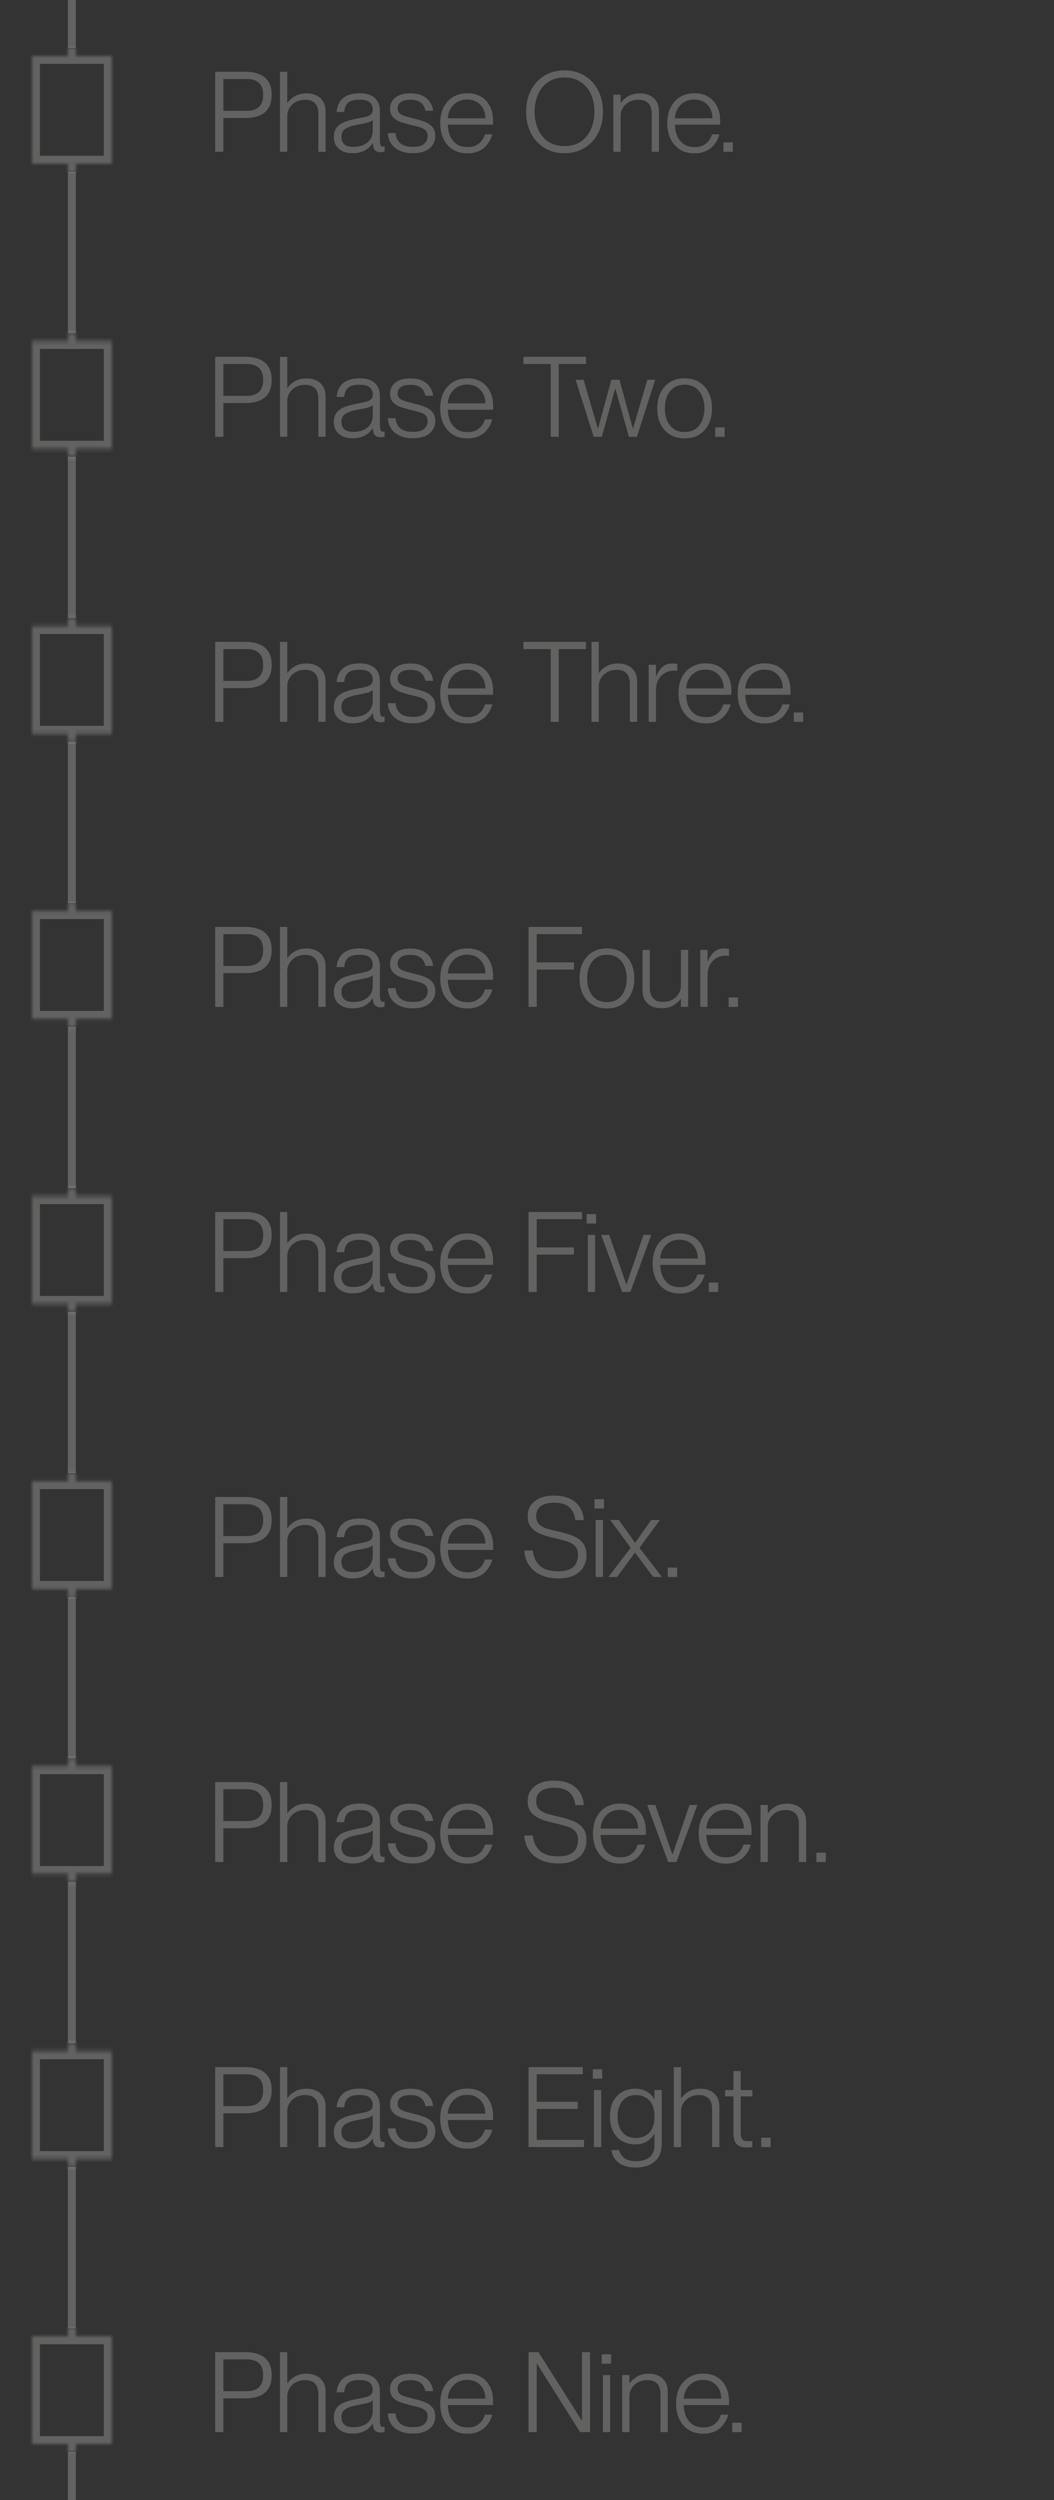 <svg width="264" height="626" viewBox="0 0 264 626" fill="none" xmlns="http://www.w3.org/2000/svg">
<rect x="0" y="0" width="264" height="626" fill="#333333" stroke="none"/>
<g opacity="0.25">
<rect x="17" width="2" height="12" fill="#EEEEEC"/>
</g>
<g opacity="0.25">
<mask id="path-2-inside-1_587_10852" fill="white">
<path fill-rule="evenodd" clip-rule="evenodd" d="M19 12H17V14H8V41H17V43H19V41H28V14H19V12Z"/>
</mask>
<path d="M17 12V10H15V12H17ZM19 12H21V10H19V12ZM17 14V16H19V14H17ZM8 14V12H6V14H8ZM8 41H6V43H8V41ZM17 41H19V39H17V41ZM17 43H15V45H17V43ZM19 43V45H21V43H19ZM19 41V39H17V41H19ZM28 41V43H30V41H28ZM28 14H30V12H28V14ZM19 14H17V16H19V14ZM17 14H19V10H17V14ZM19 14V12H15V14H19ZM8 16H17V12H8V16ZM10 41V14H6V41H10ZM17 39H8V43H17V39ZM19 43V41H15V43H19ZM19 41H17V45H19V41ZM17 41V43H21V41H17ZM28 39H19V43H28V39ZM26 14V41H30V14H26ZM19 16H28V12H19V16ZM17 12V14H21V12H17Z" fill="#EEEEEC" mask="url(#path-2-inside-1_587_10852)"/>
<path d="M53.904 38V17.98H61.604C62.836 17.98 63.937 18.176 64.908 18.568C65.879 18.941 66.644 19.548 67.204 20.388C67.764 21.228 68.044 22.348 68.044 23.748C68.044 25.148 67.764 26.277 67.204 27.136C66.644 27.976 65.879 28.592 64.908 28.984C63.937 29.357 62.836 29.544 61.604 29.544H55.948V38H53.904ZM55.948 27.752H61.8C63.144 27.752 64.161 27.425 64.852 26.772C65.561 26.119 65.916 25.111 65.916 23.748C65.916 22.385 65.561 21.387 64.852 20.752C64.161 20.099 63.144 19.772 61.8 19.772H55.948V27.752ZM79.736 28.368C79.736 27.752 79.634 27.192 79.428 26.688C79.223 26.165 78.878 25.755 78.392 25.456C77.907 25.139 77.254 24.98 76.432 24.98C75.536 24.98 74.752 25.167 74.08 25.54C73.408 25.913 72.886 26.408 72.512 27.024C72.139 27.621 71.952 28.275 71.952 28.984V38H70.132V17.98H71.952V25.764H72.008C72.4 25.167 72.988 24.625 73.772 24.14C74.575 23.636 75.611 23.384 76.88 23.384C77.739 23.384 78.514 23.552 79.204 23.888C79.914 24.205 80.483 24.7 80.912 25.372C81.342 26.044 81.556 26.912 81.556 27.976V38H79.736V28.368ZM88.293 38.364C86.875 38.364 85.736 38 84.877 37.272C84.037 36.544 83.617 35.583 83.617 34.388C83.617 33.361 83.851 32.549 84.317 31.952C84.784 31.336 85.456 30.86 86.333 30.524C87.211 30.188 88.265 29.908 89.497 29.684C90.281 29.535 90.963 29.395 91.541 29.264C92.12 29.133 92.568 28.928 92.885 28.648C93.203 28.368 93.361 27.948 93.361 27.388C93.361 26.66 93.109 26.072 92.605 25.624C92.101 25.176 91.271 24.952 90.113 24.952C88.751 24.952 87.78 25.204 87.201 25.708C86.623 26.212 86.296 26.987 86.221 28.032H84.317C84.373 27.192 84.597 26.417 84.989 25.708C85.381 24.999 85.997 24.429 86.837 24C87.696 23.571 88.816 23.356 90.197 23.356C91.075 23.356 91.887 23.496 92.633 23.776C93.399 24.056 94.005 24.532 94.453 25.204C94.92 25.857 95.153 26.753 95.153 27.892V35.032C95.153 35.611 95.209 36.04 95.321 36.32C95.433 36.581 95.639 36.712 95.937 36.712C96.087 36.712 96.217 36.703 96.329 36.684V38C96.18 38.019 96.021 38.037 95.853 38.056C95.704 38.093 95.545 38.112 95.377 38.112C94.799 38.112 94.332 37.963 93.977 37.664C93.623 37.347 93.427 36.74 93.389 35.844H93.333C92.829 36.647 92.157 37.272 91.317 37.72C90.477 38.149 89.469 38.364 88.293 38.364ZM88.517 36.768C89.992 36.768 91.168 36.404 92.045 35.676C92.923 34.948 93.361 33.94 93.361 32.652V29.992C93.156 30.291 92.708 30.533 92.017 30.72C91.345 30.888 90.58 31.047 89.721 31.196C88.34 31.439 87.295 31.775 86.585 32.204C85.876 32.633 85.521 33.305 85.521 34.22C85.521 35.041 85.764 35.676 86.249 36.124C86.735 36.553 87.491 36.768 88.517 36.768ZM103.695 29.684C104.591 29.889 105.44 30.141 106.243 30.44C107.064 30.739 107.727 31.168 108.231 31.728C108.753 32.288 109.015 33.063 109.015 34.052C109.015 35.359 108.52 36.404 107.531 37.188C106.56 37.972 105.188 38.364 103.415 38.364C102.089 38.364 100.96 38.14 100.027 37.692C99.112 37.244 98.412 36.647 97.927 35.9C97.441 35.135 97.18 34.276 97.143 33.324H99.075C99.131 34.295 99.495 35.116 100.167 35.788C100.857 36.441 101.949 36.768 103.443 36.768C104.824 36.768 105.776 36.497 106.299 35.956C106.84 35.415 107.111 34.799 107.111 34.108C107.111 33.399 106.905 32.876 106.495 32.54C106.084 32.204 105.561 31.952 104.927 31.784C104.311 31.616 103.667 31.457 102.995 31.308C102.117 31.084 101.268 30.841 100.447 30.58C99.644 30.3 98.981 29.899 98.459 29.376C97.955 28.853 97.703 28.135 97.703 27.22C97.703 26.063 98.141 25.139 99.019 24.448C99.915 23.739 101.165 23.384 102.771 23.384C104.003 23.384 105.02 23.58 105.823 23.972C106.644 24.364 107.269 24.896 107.699 25.568C108.147 26.221 108.408 26.94 108.483 27.724H106.551C106.476 27.295 106.317 26.875 106.075 26.464C105.832 26.035 105.449 25.68 104.927 25.4C104.423 25.12 103.704 24.98 102.771 24.98C101.744 24.98 100.96 25.167 100.419 25.54C99.877 25.913 99.607 26.436 99.607 27.108C99.607 27.705 99.793 28.153 100.167 28.452C100.559 28.751 101.063 28.984 101.679 29.152C102.295 29.32 102.967 29.497 103.695 29.684ZM117.069 38.392C115.613 38.392 114.381 38.065 113.373 37.412C112.365 36.759 111.59 35.863 111.049 34.724C110.526 33.585 110.265 32.297 110.265 30.86C110.265 29.329 110.545 28.004 111.105 26.884C111.665 25.764 112.458 24.896 113.485 24.28C114.512 23.664 115.706 23.356 117.069 23.356C118.45 23.356 119.617 23.655 120.569 24.252C121.521 24.831 122.249 25.643 122.753 26.688C123.257 27.715 123.509 28.891 123.509 30.216C123.509 30.403 123.509 30.589 123.509 30.776C123.509 30.963 123.5 31.112 123.481 31.224H112.169C112.188 32.195 112.365 33.109 112.701 33.968C113.056 34.808 113.597 35.499 114.325 36.04C115.053 36.563 115.977 36.824 117.097 36.824C118.086 36.824 118.88 36.637 119.477 36.264C120.093 35.891 120.55 35.461 120.849 34.976C121.166 34.472 121.372 34.024 121.465 33.632H123.313C123.089 34.491 122.706 35.284 122.165 36.012C121.642 36.74 120.961 37.319 120.121 37.748C119.281 38.177 118.264 38.392 117.069 38.392ZM116.985 24.924C116.07 24.924 115.258 25.129 114.549 25.54C113.84 25.951 113.28 26.511 112.869 27.22C112.458 27.929 112.225 28.732 112.169 29.628H121.577C121.577 28.769 121.4 27.985 121.045 27.276C120.69 26.567 120.168 25.997 119.477 25.568C118.805 25.139 117.974 24.924 116.985 24.924ZM141.384 38.364C139.461 38.364 137.781 37.916 136.344 37.02C134.907 36.124 133.787 34.901 132.984 33.352C132.181 31.784 131.78 29.992 131.78 27.976C131.78 25.96 132.181 24.177 132.984 22.628C133.787 21.06 134.907 19.837 136.344 18.96C137.781 18.064 139.461 17.616 141.384 17.616C143.307 17.616 144.987 18.064 146.424 18.96C147.88 19.837 149.009 21.06 149.812 22.628C150.615 24.177 151.016 25.96 151.016 27.976C151.016 29.992 150.615 31.784 149.812 33.352C149.009 34.901 147.88 36.124 146.424 37.02C144.987 37.916 143.307 38.364 141.384 38.364ZM141.384 36.572C143.045 36.572 144.427 36.189 145.528 35.424C146.648 34.64 147.488 33.595 148.048 32.288C148.608 30.981 148.888 29.544 148.888 27.976C148.888 26.389 148.608 24.952 148.048 23.664C147.488 22.376 146.648 21.349 145.528 20.584C144.427 19.8 143.045 19.408 141.384 19.408C139.741 19.408 138.36 19.8 137.24 20.584C136.139 21.349 135.308 22.376 134.748 23.664C134.188 24.952 133.908 26.389 133.908 27.976C133.908 29.544 134.188 30.981 134.748 32.288C135.308 33.595 136.139 34.64 137.24 35.424C138.36 36.189 139.741 36.572 141.384 36.572ZM153.628 38V23.72H155.448V25.764H155.504C155.896 25.167 156.484 24.625 157.268 24.14C158.071 23.636 159.107 23.384 160.376 23.384C161.235 23.384 162.01 23.552 162.7 23.888C163.41 24.205 163.979 24.7 164.408 25.372C164.838 26.044 165.052 26.912 165.052 27.976V38H163.232V28.368C163.232 27.752 163.13 27.192 162.924 26.688C162.719 26.165 162.374 25.755 161.888 25.456C161.403 25.139 160.75 24.98 159.928 24.98C159.032 24.98 158.248 25.167 157.576 25.54C156.904 25.913 156.382 26.408 156.008 27.024C155.635 27.621 155.448 28.275 155.448 28.984V38H153.628ZM173.945 38.392C172.489 38.392 171.257 38.065 170.249 37.412C169.241 36.759 168.466 35.863 167.925 34.724C167.402 33.585 167.141 32.297 167.141 30.86C167.141 29.329 167.421 28.004 167.981 26.884C168.541 25.764 169.334 24.896 170.361 24.28C171.388 23.664 172.582 23.356 173.945 23.356C175.326 23.356 176.493 23.655 177.445 24.252C178.397 24.831 179.125 25.643 179.629 26.688C180.133 27.715 180.385 28.891 180.385 30.216C180.385 30.403 180.385 30.589 180.385 30.776C180.385 30.963 180.376 31.112 180.357 31.224H169.045C169.064 32.195 169.241 33.109 169.577 33.968C169.932 34.808 170.473 35.499 171.201 36.04C171.929 36.563 172.853 36.824 173.973 36.824C174.962 36.824 175.756 36.637 176.353 36.264C176.969 35.891 177.426 35.461 177.725 34.976C178.042 34.472 178.248 34.024 178.341 33.632H180.189C179.965 34.491 179.582 35.284 179.041 36.012C178.518 36.74 177.837 37.319 176.997 37.748C176.157 38.177 175.14 38.392 173.945 38.392ZM173.861 24.924C172.946 24.924 172.134 25.129 171.425 25.54C170.716 25.951 170.156 26.511 169.745 27.22C169.334 27.929 169.101 28.732 169.045 29.628H178.453C178.453 28.769 178.276 27.985 177.921 27.276C177.566 26.567 177.044 25.997 176.353 25.568C175.681 25.139 174.85 24.924 173.861 24.924ZM181.2 35.648H183.552V38H181.2V35.648Z" fill="#EEEEEC"/>
</g>
<g opacity="0.25">
<rect x="17" y="43" width="2" height="40.375" fill="#EEEEEC"/>
</g>
<g opacity="0.25">
<mask id="path-6-inside-2_587_10852" fill="white">
<path fill-rule="evenodd" clip-rule="evenodd" d="M19 83.375H17V85.375H8V112.375H17V114.375H19V112.375H28V85.375H19V83.375Z"/>
</mask>
<path d="M17 83.375V81.375H15V83.375H17ZM19 83.375H21V81.375H19V83.375ZM17 85.375V87.375H19V85.375H17ZM8 85.375V83.375H6V85.375H8ZM8 112.375H6V114.375H8V112.375ZM17 112.375H19V110.375H17V112.375ZM17 114.375H15V116.375H17V114.375ZM19 114.375V116.375H21V114.375H19ZM19 112.375V110.375H17V112.375H19ZM28 112.375V114.375H30V112.375H28ZM28 85.375H30V83.375H28V85.375ZM19 85.375H17V87.375H19V85.375ZM17 85.375H19V81.375H17V85.375ZM19 85.375V83.375H15V85.375H19ZM8 87.375H17V83.375H8V87.375ZM10 112.375V85.375H6V112.375H10ZM17 110.375H8V114.375H17V110.375ZM19 114.375V112.375H15V114.375H19ZM19 112.375H17V116.375H19V112.375ZM17 112.375V114.375H21V112.375H17ZM28 110.375H19V114.375H28V110.375ZM26 85.375V112.375H30V85.375H26ZM19 87.375H28V83.375H19V87.375ZM17 83.375V85.375H21V83.375H17Z" fill="#EEEEEC" mask="url(#path-6-inside-2_587_10852)"/>
<path d="M53.904 109.375V89.355H61.604C62.836 89.355 63.937 89.551 64.908 89.943C65.879 90.316 66.644 90.923 67.204 91.763C67.764 92.603 68.044 93.723 68.044 95.123C68.044 96.523 67.764 97.652 67.204 98.511C66.644 99.351 65.879 99.967 64.908 100.359C63.937 100.732 62.836 100.919 61.604 100.919H55.948V109.375H53.904ZM55.948 99.127H61.8C63.144 99.127 64.161 98.8 64.852 98.147C65.561 97.494 65.916 96.486 65.916 95.123C65.916 93.76 65.561 92.762 64.852 92.127C64.161 91.474 63.144 91.147 61.8 91.147H55.948V99.127ZM79.736 99.743C79.736 99.127 79.634 98.567 79.428 98.063C79.223 97.54 78.878 97.13 78.392 96.831C77.907 96.514 77.254 96.355 76.432 96.355C75.536 96.355 74.752 96.542 74.08 96.915C73.408 97.288 72.886 97.783 72.512 98.399C72.139 98.996 71.952 99.65 71.952 100.359V109.375H70.132V89.355H71.952V97.139H72.008C72.4 96.542 72.988 96 73.772 95.515C74.575 95.011 75.611 94.759 76.88 94.759C77.739 94.759 78.514 94.927 79.204 95.263C79.914 95.58 80.483 96.075 80.912 96.747C81.342 97.419 81.556 98.287 81.556 99.351V109.375H79.736V99.743ZM88.293 109.739C86.875 109.739 85.736 109.375 84.877 108.647C84.037 107.919 83.617 106.958 83.617 105.763C83.617 104.736 83.851 103.924 84.317 103.327C84.784 102.711 85.456 102.235 86.333 101.899C87.211 101.563 88.265 101.283 89.497 101.059C90.281 100.91 90.963 100.77 91.541 100.639C92.12 100.508 92.568 100.303 92.885 100.023C93.203 99.743 93.361 99.323 93.361 98.763C93.361 98.035 93.109 97.447 92.605 96.999C92.101 96.551 91.271 96.327 90.113 96.327C88.751 96.327 87.78 96.579 87.201 97.083C86.623 97.587 86.296 98.362 86.221 99.407H84.317C84.373 98.567 84.597 97.792 84.989 97.083C85.381 96.374 85.997 95.804 86.837 95.375C87.696 94.946 88.816 94.731 90.197 94.731C91.075 94.731 91.887 94.871 92.633 95.151C93.399 95.431 94.005 95.907 94.453 96.579C94.92 97.232 95.153 98.128 95.153 99.267V106.407C95.153 106.986 95.209 107.415 95.321 107.695C95.433 107.956 95.639 108.087 95.937 108.087C96.087 108.087 96.217 108.078 96.329 108.059V109.375C96.18 109.394 96.021 109.412 95.853 109.431C95.704 109.468 95.545 109.487 95.377 109.487C94.799 109.487 94.332 109.338 93.977 109.039C93.623 108.722 93.427 108.115 93.389 107.219H93.333C92.829 108.022 92.157 108.647 91.317 109.095C90.477 109.524 89.469 109.739 88.293 109.739ZM88.517 108.143C89.992 108.143 91.168 107.779 92.045 107.051C92.923 106.323 93.361 105.315 93.361 104.027V101.367C93.156 101.666 92.708 101.908 92.017 102.095C91.345 102.263 90.58 102.422 89.721 102.571C88.34 102.814 87.295 103.15 86.585 103.579C85.876 104.008 85.521 104.68 85.521 105.595C85.521 106.416 85.764 107.051 86.249 107.499C86.735 107.928 87.491 108.143 88.517 108.143ZM103.695 101.059C104.591 101.264 105.44 101.516 106.243 101.815C107.064 102.114 107.727 102.543 108.231 103.103C108.753 103.663 109.015 104.438 109.015 105.427C109.015 106.734 108.52 107.779 107.531 108.563C106.56 109.347 105.188 109.739 103.415 109.739C102.089 109.739 100.96 109.515 100.027 109.067C99.112 108.619 98.412 108.022 97.927 107.275C97.441 106.51 97.18 105.651 97.143 104.699H99.075C99.131 105.67 99.495 106.491 100.167 107.163C100.857 107.816 101.949 108.143 103.443 108.143C104.824 108.143 105.776 107.872 106.299 107.331C106.84 106.79 107.111 106.174 107.111 105.483C107.111 104.774 106.905 104.251 106.495 103.915C106.084 103.579 105.561 103.327 104.927 103.159C104.311 102.991 103.667 102.832 102.995 102.683C102.117 102.459 101.268 102.216 100.447 101.955C99.644 101.675 98.981 101.274 98.459 100.751C97.955 100.228 97.703 99.51 97.703 98.595C97.703 97.438 98.141 96.514 99.019 95.823C99.915 95.114 101.165 94.759 102.771 94.759C104.003 94.759 105.02 94.955 105.823 95.347C106.644 95.739 107.269 96.271 107.699 96.943C108.147 97.596 108.408 98.315 108.483 99.099H106.551C106.476 98.67 106.317 98.25 106.075 97.839C105.832 97.41 105.449 97.055 104.927 96.775C104.423 96.495 103.704 96.355 102.771 96.355C101.744 96.355 100.96 96.542 100.419 96.915C99.877 97.288 99.607 97.811 99.607 98.483C99.607 99.08 99.793 99.528 100.167 99.827C100.559 100.126 101.063 100.359 101.679 100.527C102.295 100.695 102.967 100.872 103.695 101.059ZM117.069 109.767C115.613 109.767 114.381 109.44 113.373 108.787C112.365 108.134 111.59 107.238 111.049 106.099C110.526 104.96 110.265 103.672 110.265 102.235C110.265 100.704 110.545 99.379 111.105 98.259C111.665 97.139 112.458 96.271 113.485 95.655C114.512 95.039 115.706 94.731 117.069 94.731C118.45 94.731 119.617 95.03 120.569 95.627C121.521 96.206 122.249 97.018 122.753 98.063C123.257 99.09 123.509 100.266 123.509 101.591C123.509 101.778 123.509 101.964 123.509 102.151C123.509 102.338 123.5 102.487 123.481 102.599H112.169C112.188 103.57 112.365 104.484 112.701 105.343C113.056 106.183 113.597 106.874 114.325 107.415C115.053 107.938 115.977 108.199 117.097 108.199C118.086 108.199 118.88 108.012 119.477 107.639C120.093 107.266 120.55 106.836 120.849 106.351C121.166 105.847 121.372 105.399 121.465 105.007H123.313C123.089 105.866 122.706 106.659 122.165 107.387C121.642 108.115 120.961 108.694 120.121 109.123C119.281 109.552 118.264 109.767 117.069 109.767ZM116.985 96.299C116.07 96.299 115.258 96.504 114.549 96.915C113.84 97.326 113.28 97.886 112.869 98.595C112.458 99.304 112.225 100.107 112.169 101.003H121.577C121.577 100.144 121.4 99.36 121.045 98.651C120.69 97.942 120.168 97.372 119.477 96.943C118.805 96.514 117.974 96.299 116.985 96.299ZM137.94 109.375V91.147H131.108V89.355H146.76V91.147H139.956V109.375H137.94ZM144.167 95.095H146.183L149.739 107.303H149.795L153.127 95.095H155.171L158.503 107.303H158.559L162.143 95.095H164.103L159.539 109.375H157.523L154.135 97.307H154.079L150.747 109.375H148.703L144.167 95.095ZM171.485 109.767C170.067 109.767 168.844 109.45 167.817 108.815C166.791 108.18 165.997 107.303 165.437 106.183C164.896 105.044 164.625 103.738 164.625 102.263C164.625 100.77 164.896 99.463 165.437 98.343C165.997 97.204 166.791 96.318 167.817 95.683C168.844 95.048 170.067 94.731 171.485 94.731C172.904 94.731 174.127 95.048 175.153 95.683C176.18 96.318 176.964 97.204 177.505 98.343C178.065 99.463 178.345 100.77 178.345 102.263C178.345 103.738 178.065 105.044 177.505 106.183C176.964 107.303 176.18 108.18 175.153 108.815C174.127 109.45 172.904 109.767 171.485 109.767ZM171.485 108.171C172.605 108.171 173.529 107.91 174.257 107.387C174.985 106.846 175.527 106.127 175.881 105.231C176.255 104.335 176.441 103.346 176.441 102.263C176.441 101.162 176.255 100.163 175.881 99.267C175.527 98.371 174.985 97.662 174.257 97.139C173.529 96.598 172.605 96.327 171.485 96.327C170.365 96.327 169.441 96.598 168.713 97.139C167.985 97.662 167.435 98.371 167.061 99.267C166.707 100.163 166.529 101.162 166.529 102.263C166.529 103.346 166.707 104.335 167.061 105.231C167.435 106.127 167.985 106.846 168.713 107.387C169.441 107.91 170.365 108.171 171.485 108.171ZM179.15 107.023H181.502V109.375H179.15V107.023Z" fill="#EEEEEC"/>
</g>
<g opacity="0.25">
<rect x="17" y="114.375" width="2" height="40.375" fill="#EEEEEC"/>
</g>
<g opacity="0.25">
<mask id="path-10-inside-3_587_10852" fill="white">
<path fill-rule="evenodd" clip-rule="evenodd" d="M19 154.75H17V156.75H8V183.75H17V185.75H19V183.75H28V156.75H19V154.75Z"/>
</mask>
<path d="M17 154.75V152.75H15V154.75H17ZM19 154.75H21V152.75H19V154.75ZM17 156.75V158.75H19V156.75H17ZM8 156.75V154.75H6V156.75H8ZM8 183.75H6V185.75H8V183.75ZM17 183.75H19V181.75H17V183.75ZM17 185.75H15V187.75H17V185.75ZM19 185.75V187.75H21V185.75H19ZM19 183.75V181.75H17V183.75H19ZM28 183.75V185.75H30V183.75H28ZM28 156.75H30V154.75H28V156.75ZM19 156.75H17V158.75H19V156.75ZM17 156.75H19V152.75H17V156.75ZM19 156.75V154.75H15V156.75H19ZM8 158.75H17V154.75H8V158.75ZM10 183.75V156.75H6V183.75H10ZM17 181.75H8V185.75H17V181.75ZM19 185.75V183.75H15V185.75H19ZM19 183.75H17V187.75H19V183.75ZM17 183.75V185.75H21V183.75H17ZM28 181.75H19V185.75H28V181.75ZM26 156.75V183.75H30V156.75H26ZM19 158.75H28V154.75H19V158.75ZM17 154.75V156.75H21V154.75H17Z" fill="#EEEEEC" mask="url(#path-10-inside-3_587_10852)"/>
<path d="M53.904 180.75V160.73H61.604C62.836 160.73 63.937 160.926 64.908 161.318C65.879 161.691 66.644 162.298 67.204 163.138C67.764 163.978 68.044 165.098 68.044 166.498C68.044 167.898 67.764 169.027 67.204 169.886C66.644 170.726 65.879 171.342 64.908 171.734C63.937 172.107 62.836 172.294 61.604 172.294H55.948V180.75H53.904ZM55.948 170.502H61.8C63.144 170.502 64.161 170.175 64.852 169.522C65.561 168.869 65.916 167.861 65.916 166.498C65.916 165.135 65.561 164.137 64.852 163.502C64.161 162.849 63.144 162.522 61.8 162.522H55.948V170.502ZM79.736 171.118C79.736 170.502 79.634 169.942 79.428 169.438C79.223 168.915 78.878 168.505 78.392 168.206C77.907 167.889 77.254 167.73 76.432 167.73C75.536 167.73 74.752 167.917 74.08 168.29C73.408 168.663 72.886 169.158 72.512 169.774C72.139 170.371 71.952 171.025 71.952 171.734V180.75H70.132V160.73H71.952V168.514H72.008C72.4 167.917 72.988 167.375 73.772 166.89C74.575 166.386 75.611 166.134 76.88 166.134C77.739 166.134 78.514 166.302 79.204 166.638C79.914 166.955 80.483 167.45 80.912 168.122C81.342 168.794 81.556 169.662 81.556 170.726V180.75H79.736V171.118ZM88.293 181.114C86.875 181.114 85.736 180.75 84.877 180.022C84.037 179.294 83.617 178.333 83.617 177.138C83.617 176.111 83.851 175.299 84.317 174.702C84.784 174.086 85.456 173.61 86.333 173.274C87.211 172.938 88.265 172.658 89.497 172.434C90.281 172.285 90.963 172.145 91.541 172.014C92.12 171.883 92.568 171.678 92.885 171.398C93.203 171.118 93.361 170.698 93.361 170.138C93.361 169.41 93.109 168.822 92.605 168.374C92.101 167.926 91.271 167.702 90.113 167.702C88.751 167.702 87.78 167.954 87.201 168.458C86.623 168.962 86.296 169.737 86.221 170.782H84.317C84.373 169.942 84.597 169.167 84.989 168.458C85.381 167.749 85.997 167.179 86.837 166.75C87.696 166.321 88.816 166.106 90.197 166.106C91.075 166.106 91.887 166.246 92.633 166.526C93.399 166.806 94.005 167.282 94.453 167.954C94.92 168.607 95.153 169.503 95.153 170.642V177.782C95.153 178.361 95.209 178.79 95.321 179.07C95.433 179.331 95.639 179.462 95.937 179.462C96.087 179.462 96.217 179.453 96.329 179.434V180.75C96.18 180.769 96.021 180.787 95.853 180.806C95.704 180.843 95.545 180.862 95.377 180.862C94.799 180.862 94.332 180.713 93.977 180.414C93.623 180.097 93.427 179.49 93.389 178.594H93.333C92.829 179.397 92.157 180.022 91.317 180.47C90.477 180.899 89.469 181.114 88.293 181.114ZM88.517 179.518C89.992 179.518 91.168 179.154 92.045 178.426C92.923 177.698 93.361 176.69 93.361 175.402V172.742C93.156 173.041 92.708 173.283 92.017 173.47C91.345 173.638 90.58 173.797 89.721 173.946C88.34 174.189 87.295 174.525 86.585 174.954C85.876 175.383 85.521 176.055 85.521 176.97C85.521 177.791 85.764 178.426 86.249 178.874C86.735 179.303 87.491 179.518 88.517 179.518ZM103.695 172.434C104.591 172.639 105.44 172.891 106.243 173.19C107.064 173.489 107.727 173.918 108.231 174.478C108.753 175.038 109.015 175.813 109.015 176.802C109.015 178.109 108.52 179.154 107.531 179.938C106.56 180.722 105.188 181.114 103.415 181.114C102.089 181.114 100.96 180.89 100.027 180.442C99.112 179.994 98.412 179.397 97.927 178.65C97.441 177.885 97.18 177.026 97.143 176.074H99.075C99.131 177.045 99.495 177.866 100.167 178.538C100.857 179.191 101.949 179.518 103.443 179.518C104.824 179.518 105.776 179.247 106.299 178.706C106.84 178.165 107.111 177.549 107.111 176.858C107.111 176.149 106.905 175.626 106.495 175.29C106.084 174.954 105.561 174.702 104.927 174.534C104.311 174.366 103.667 174.207 102.995 174.058C102.117 173.834 101.268 173.591 100.447 173.33C99.644 173.05 98.981 172.649 98.459 172.126C97.955 171.603 97.703 170.885 97.703 169.97C97.703 168.813 98.141 167.889 99.019 167.198C99.915 166.489 101.165 166.134 102.771 166.134C104.003 166.134 105.02 166.33 105.823 166.722C106.644 167.114 107.269 167.646 107.699 168.318C108.147 168.971 108.408 169.69 108.483 170.474H106.551C106.476 170.045 106.317 169.625 106.075 169.214C105.832 168.785 105.449 168.43 104.927 168.15C104.423 167.87 103.704 167.73 102.771 167.73C101.744 167.73 100.96 167.917 100.419 168.29C99.877 168.663 99.607 169.186 99.607 169.858C99.607 170.455 99.793 170.903 100.167 171.202C100.559 171.501 101.063 171.734 101.679 171.902C102.295 172.07 102.967 172.247 103.695 172.434ZM117.069 181.142C115.613 181.142 114.381 180.815 113.373 180.162C112.365 179.509 111.59 178.613 111.049 177.474C110.526 176.335 110.265 175.047 110.265 173.61C110.265 172.079 110.545 170.754 111.105 169.634C111.665 168.514 112.458 167.646 113.485 167.03C114.512 166.414 115.706 166.106 117.069 166.106C118.45 166.106 119.617 166.405 120.569 167.002C121.521 167.581 122.249 168.393 122.753 169.438C123.257 170.465 123.509 171.641 123.509 172.966C123.509 173.153 123.509 173.339 123.509 173.526C123.509 173.713 123.5 173.862 123.481 173.974H112.169C112.188 174.945 112.365 175.859 112.701 176.718C113.056 177.558 113.597 178.249 114.325 178.79C115.053 179.313 115.977 179.574 117.097 179.574C118.086 179.574 118.88 179.387 119.477 179.014C120.093 178.641 120.55 178.211 120.849 177.726C121.166 177.222 121.372 176.774 121.465 176.382H123.313C123.089 177.241 122.706 178.034 122.165 178.762C121.642 179.49 120.961 180.069 120.121 180.498C119.281 180.927 118.264 181.142 117.069 181.142ZM116.985 167.674C116.07 167.674 115.258 167.879 114.549 168.29C113.84 168.701 113.28 169.261 112.869 169.97C112.458 170.679 112.225 171.482 112.169 172.378H121.577C121.577 171.519 121.4 170.735 121.045 170.026C120.69 169.317 120.168 168.747 119.477 168.318C118.805 167.889 117.974 167.674 116.985 167.674ZM137.94 180.75V162.522H131.108V160.73H146.76V162.522H139.956V180.75H137.94ZM157.763 171.118C157.763 170.502 157.661 169.942 157.455 169.438C157.25 168.915 156.905 168.505 156.419 168.206C155.934 167.889 155.281 167.73 154.459 167.73C153.563 167.73 152.779 167.917 152.107 168.29C151.435 168.663 150.913 169.158 150.539 169.774C150.166 170.371 149.979 171.025 149.979 171.734V180.75H148.159V160.73H149.979V168.514H150.035C150.427 167.917 151.015 167.375 151.799 166.89C152.602 166.386 153.638 166.134 154.907 166.134C155.766 166.134 156.541 166.302 157.231 166.638C157.941 166.955 158.51 167.45 158.939 168.122C159.369 168.794 159.583 169.662 159.583 170.726V180.75H157.763V171.118ZM162.481 166.47H164.301V169.382H164.357C164.712 168.449 165.216 167.674 165.869 167.058C166.541 166.442 167.39 166.134 168.417 166.134C168.884 166.134 169.294 166.162 169.649 166.218V168.01C169.35 167.954 169.061 167.926 168.781 167.926C167.922 167.926 167.148 168.141 166.457 168.57C165.785 168.981 165.253 169.55 164.861 170.278C164.488 171.006 164.301 171.837 164.301 172.77V180.75H162.481V166.47ZM176.755 181.142C175.299 181.142 174.067 180.815 173.059 180.162C172.051 179.509 171.276 178.613 170.735 177.474C170.212 176.335 169.951 175.047 169.951 173.61C169.951 172.079 170.231 170.754 170.791 169.634C171.351 168.514 172.144 167.646 173.171 167.03C174.198 166.414 175.392 166.106 176.755 166.106C178.136 166.106 179.303 166.405 180.255 167.002C181.207 167.581 181.935 168.393 182.439 169.438C182.943 170.465 183.195 171.641 183.195 172.966C183.195 173.153 183.195 173.339 183.195 173.526C183.195 173.713 183.186 173.862 183.167 173.974H171.855C171.874 174.945 172.051 175.859 172.387 176.718C172.742 177.558 173.283 178.249 174.011 178.79C174.739 179.313 175.663 179.574 176.783 179.574C177.772 179.574 178.566 179.387 179.163 179.014C179.779 178.641 180.236 178.211 180.535 177.726C180.852 177.222 181.058 176.774 181.151 176.382H182.999C182.775 177.241 182.392 178.034 181.851 178.762C181.328 179.49 180.647 180.069 179.807 180.498C178.967 180.927 177.95 181.142 176.755 181.142ZM176.671 167.674C175.756 167.674 174.944 167.879 174.235 168.29C173.526 168.701 172.966 169.261 172.555 169.97C172.144 170.679 171.911 171.482 171.855 172.378H181.263C181.263 171.519 181.086 170.735 180.731 170.026C180.376 169.317 179.854 168.747 179.163 168.318C178.491 167.889 177.66 167.674 176.671 167.674ZM191.569 181.142C190.113 181.142 188.881 180.815 187.873 180.162C186.865 179.509 186.09 178.613 185.549 177.474C185.026 176.335 184.765 175.047 184.765 173.61C184.765 172.079 185.045 170.754 185.605 169.634C186.165 168.514 186.958 167.646 187.985 167.03C189.011 166.414 190.206 166.106 191.569 166.106C192.95 166.106 194.117 166.405 195.069 167.002C196.021 167.581 196.749 168.393 197.253 169.438C197.757 170.465 198.009 171.641 198.009 172.966C198.009 173.153 198.009 173.339 198.009 173.526C198.009 173.713 197.999 173.862 197.981 173.974H186.669C186.687 174.945 186.865 175.859 187.201 176.718C187.555 177.558 188.097 178.249 188.825 178.79C189.553 179.313 190.477 179.574 191.597 179.574C192.586 179.574 193.379 179.387 193.977 179.014C194.593 178.641 195.05 178.211 195.349 177.726C195.666 177.222 195.871 176.774 195.965 176.382H197.813C197.589 177.241 197.206 178.034 196.665 178.762C196.142 179.49 195.461 180.069 194.621 180.498C193.781 180.927 192.763 181.142 191.569 181.142ZM191.485 167.674C190.57 167.674 189.758 167.879 189.049 168.29C188.339 168.701 187.779 169.261 187.369 169.97C186.958 170.679 186.725 171.482 186.669 172.378H196.077C196.077 171.519 195.899 170.735 195.545 170.026C195.19 169.317 194.667 168.747 193.977 168.318C193.305 167.889 192.474 167.674 191.485 167.674ZM198.824 178.398H201.176V180.75H198.824V178.398Z" fill="#EEEEEC"/>
</g>
<g opacity="0.25">
<rect x="17" y="185.75" width="2" height="40.375" fill="#EEEEEC"/>
</g>
<g opacity="0.25">
<mask id="path-14-inside-4_587_10852" fill="white">
<path fill-rule="evenodd" clip-rule="evenodd" d="M19 226.125H17V228.125H8V255.125H17V257.125H19V255.125H28V228.125H19V226.125Z"/>
</mask>
<path d="M17 226.125V224.125H15V226.125H17ZM19 226.125H21V224.125H19V226.125ZM17 228.125V230.125H19V228.125H17ZM8 228.125V226.125H6V228.125H8ZM8 255.125H6V257.125H8V255.125ZM17 255.125H19V253.125H17V255.125ZM17 257.125H15V259.125H17V257.125ZM19 257.125V259.125H21V257.125H19ZM19 255.125V253.125H17V255.125H19ZM28 255.125V257.125H30V255.125H28ZM28 228.125H30V226.125H28V228.125ZM19 228.125H17V230.125H19V228.125ZM17 228.125H19V224.125H17V228.125ZM19 228.125V226.125H15V228.125H19ZM8 230.125H17V226.125H8V230.125ZM10 255.125V228.125H6V255.125H10ZM17 253.125H8V257.125H17V253.125ZM19 257.125V255.125H15V257.125H19ZM19 255.125H17V259.125H19V255.125ZM17 255.125V257.125H21V255.125H17ZM28 253.125H19V257.125H28V253.125ZM26 228.125V255.125H30V228.125H26ZM19 230.125H28V226.125H19V230.125ZM17 226.125V228.125H21V226.125H17Z" fill="#EEEEEC" mask="url(#path-14-inside-4_587_10852)"/>
<path d="M53.904 252.125V232.105H61.604C62.836 232.105 63.937 232.301 64.908 232.693C65.879 233.066 66.644 233.673 67.204 234.513C67.764 235.353 68.044 236.473 68.044 237.873C68.044 239.273 67.764 240.402 67.204 241.261C66.644 242.101 65.879 242.717 64.908 243.109C63.937 243.482 62.836 243.669 61.604 243.669H55.948V252.125H53.904ZM55.948 241.877H61.8C63.144 241.877 64.161 241.55 64.852 240.897C65.561 240.244 65.916 239.236 65.916 237.873C65.916 236.51 65.561 235.512 64.852 234.877C64.161 234.224 63.144 233.897 61.8 233.897H55.948V241.877ZM79.736 242.493C79.736 241.877 79.634 241.317 79.428 240.813C79.223 240.29 78.878 239.88 78.392 239.581C77.907 239.264 77.254 239.105 76.432 239.105C75.536 239.105 74.752 239.292 74.08 239.665C73.408 240.038 72.886 240.533 72.512 241.149C72.139 241.746 71.952 242.4 71.952 243.109V252.125H70.132V232.105H71.952V239.889H72.008C72.4 239.292 72.988 238.75 73.772 238.265C74.575 237.761 75.611 237.509 76.88 237.509C77.739 237.509 78.514 237.677 79.204 238.013C79.914 238.33 80.483 238.825 80.912 239.497C81.342 240.169 81.556 241.037 81.556 242.101V252.125H79.736V242.493ZM88.293 252.489C86.875 252.489 85.736 252.125 84.877 251.397C84.037 250.669 83.617 249.708 83.617 248.513C83.617 247.486 83.851 246.674 84.317 246.077C84.784 245.461 85.456 244.985 86.333 244.649C87.211 244.313 88.265 244.033 89.497 243.809C90.281 243.66 90.963 243.52 91.541 243.389C92.12 243.258 92.568 243.053 92.885 242.773C93.203 242.493 93.361 242.073 93.361 241.513C93.361 240.785 93.109 240.197 92.605 239.749C92.101 239.301 91.271 239.077 90.113 239.077C88.751 239.077 87.78 239.329 87.201 239.833C86.623 240.337 86.296 241.112 86.221 242.157H84.317C84.373 241.317 84.597 240.542 84.989 239.833C85.381 239.124 85.997 238.554 86.837 238.125C87.696 237.696 88.816 237.481 90.197 237.481C91.075 237.481 91.887 237.621 92.633 237.901C93.399 238.181 94.005 238.657 94.453 239.329C94.92 239.982 95.153 240.878 95.153 242.017V249.157C95.153 249.736 95.209 250.165 95.321 250.445C95.433 250.706 95.639 250.837 95.937 250.837C96.087 250.837 96.217 250.828 96.329 250.809V252.125C96.18 252.144 96.021 252.162 95.853 252.181C95.704 252.218 95.545 252.237 95.377 252.237C94.799 252.237 94.332 252.088 93.977 251.789C93.623 251.472 93.427 250.865 93.389 249.969H93.333C92.829 250.772 92.157 251.397 91.317 251.845C90.477 252.274 89.469 252.489 88.293 252.489ZM88.517 250.893C89.992 250.893 91.168 250.529 92.045 249.801C92.923 249.073 93.361 248.065 93.361 246.777V244.117C93.156 244.416 92.708 244.658 92.017 244.845C91.345 245.013 90.58 245.172 89.721 245.321C88.34 245.564 87.295 245.9 86.585 246.329C85.876 246.758 85.521 247.43 85.521 248.345C85.521 249.166 85.764 249.801 86.249 250.249C86.735 250.678 87.491 250.893 88.517 250.893ZM103.695 243.809C104.591 244.014 105.44 244.266 106.243 244.565C107.064 244.864 107.727 245.293 108.231 245.853C108.753 246.413 109.015 247.188 109.015 248.177C109.015 249.484 108.52 250.529 107.531 251.313C106.56 252.097 105.188 252.489 103.415 252.489C102.089 252.489 100.96 252.265 100.027 251.817C99.112 251.369 98.412 250.772 97.927 250.025C97.441 249.26 97.18 248.401 97.143 247.449H99.075C99.131 248.42 99.495 249.241 100.167 249.913C100.857 250.566 101.949 250.893 103.443 250.893C104.824 250.893 105.776 250.622 106.299 250.081C106.84 249.54 107.111 248.924 107.111 248.233C107.111 247.524 106.905 247.001 106.495 246.665C106.084 246.329 105.561 246.077 104.927 245.909C104.311 245.741 103.667 245.582 102.995 245.433C102.117 245.209 101.268 244.966 100.447 244.705C99.644 244.425 98.981 244.024 98.459 243.501C97.955 242.978 97.703 242.26 97.703 241.345C97.703 240.188 98.141 239.264 99.019 238.573C99.915 237.864 101.165 237.509 102.771 237.509C104.003 237.509 105.02 237.705 105.823 238.097C106.644 238.489 107.269 239.021 107.699 239.693C108.147 240.346 108.408 241.065 108.483 241.849H106.551C106.476 241.42 106.317 241 106.075 240.589C105.832 240.16 105.449 239.805 104.927 239.525C104.423 239.245 103.704 239.105 102.771 239.105C101.744 239.105 100.96 239.292 100.419 239.665C99.877 240.038 99.607 240.561 99.607 241.233C99.607 241.83 99.793 242.278 100.167 242.577C100.559 242.876 101.063 243.109 101.679 243.277C102.295 243.445 102.967 243.622 103.695 243.809ZM117.069 252.517C115.613 252.517 114.381 252.19 113.373 251.537C112.365 250.884 111.59 249.988 111.049 248.849C110.526 247.71 110.265 246.422 110.265 244.985C110.265 243.454 110.545 242.129 111.105 241.009C111.665 239.889 112.458 239.021 113.485 238.405C114.512 237.789 115.706 237.481 117.069 237.481C118.45 237.481 119.617 237.78 120.569 238.377C121.521 238.956 122.249 239.768 122.753 240.813C123.257 241.84 123.509 243.016 123.509 244.341C123.509 244.528 123.509 244.714 123.509 244.901C123.509 245.088 123.5 245.237 123.481 245.349H112.169C112.188 246.32 112.365 247.234 112.701 248.093C113.056 248.933 113.597 249.624 114.325 250.165C115.053 250.688 115.977 250.949 117.097 250.949C118.086 250.949 118.88 250.762 119.477 250.389C120.093 250.016 120.55 249.586 120.849 249.101C121.166 248.597 121.372 248.149 121.465 247.757H123.313C123.089 248.616 122.706 249.409 122.165 250.137C121.642 250.865 120.961 251.444 120.121 251.873C119.281 252.302 118.264 252.517 117.069 252.517ZM116.985 239.049C116.07 239.049 115.258 239.254 114.549 239.665C113.84 240.076 113.28 240.636 112.869 241.345C112.458 242.054 112.225 242.857 112.169 243.753H121.577C121.577 242.894 121.4 242.11 121.045 241.401C120.69 240.692 120.168 240.122 119.477 239.693C118.805 239.264 117.974 239.049 116.985 239.049ZM134.44 240.981H143.764V242.773H134.44V252.125H132.396V232.105H145.78V233.897H134.44V240.981ZM152.023 252.517C150.605 252.517 149.382 252.2 148.355 251.565C147.329 250.93 146.535 250.053 145.975 248.933C145.434 247.794 145.163 246.488 145.163 245.013C145.163 243.52 145.434 242.213 145.975 241.093C146.535 239.954 147.329 239.068 148.355 238.433C149.382 237.798 150.605 237.481 152.023 237.481C153.442 237.481 154.665 237.798 155.691 238.433C156.718 239.068 157.502 239.954 158.043 241.093C158.603 242.213 158.883 243.52 158.883 245.013C158.883 246.488 158.603 247.794 158.043 248.933C157.502 250.053 156.718 250.93 155.691 251.565C154.665 252.2 153.442 252.517 152.023 252.517ZM152.023 250.921C153.143 250.921 154.067 250.66 154.795 250.137C155.523 249.596 156.065 248.877 156.419 247.981C156.793 247.085 156.979 246.096 156.979 245.013C156.979 243.912 156.793 242.913 156.419 242.017C156.065 241.121 155.523 240.412 154.795 239.889C154.067 239.348 153.143 239.077 152.023 239.077C150.903 239.077 149.979 239.348 149.251 239.889C148.523 240.412 147.973 241.121 147.599 242.017C147.245 242.913 147.067 243.912 147.067 245.013C147.067 246.096 147.245 247.085 147.599 247.981C147.973 248.877 148.523 249.596 149.251 250.137C149.979 250.66 150.903 250.921 152.023 250.921ZM162.766 247.477C162.766 248.074 162.869 248.634 163.074 249.157C163.28 249.68 163.625 250.1 164.11 250.417C164.596 250.716 165.249 250.865 166.07 250.865C166.966 250.865 167.75 250.678 168.422 250.305C169.094 249.932 169.617 249.437 169.99 248.821C170.364 248.205 170.55 247.552 170.55 246.861V237.845H172.37V252.125H170.55V250.109H170.494C170.102 250.688 169.505 251.229 168.702 251.733C167.918 252.218 166.892 252.461 165.622 252.461C164.764 252.461 163.98 252.302 163.27 251.985C162.561 251.649 161.992 251.145 161.562 250.473C161.152 249.782 160.946 248.914 160.946 247.869V237.845H162.766V247.477ZM175.408 237.845H177.228V240.757H177.284C177.639 239.824 178.143 239.049 178.796 238.433C179.468 237.817 180.317 237.509 181.344 237.509C181.811 237.509 182.221 237.537 182.576 237.593V239.385C182.277 239.329 181.988 239.301 181.708 239.301C180.849 239.301 180.075 239.516 179.384 239.945C178.712 240.356 178.18 240.925 177.788 241.653C177.415 242.381 177.228 243.212 177.228 244.145V252.125H175.408V237.845ZM182.506 249.773H184.858V252.125H182.506V249.773Z" fill="#EEEEEC"/>
</g>
<g opacity="0.25">
<rect x="17" y="257.125" width="2" height="40.375" fill="#EEEEEC"/>
</g>
<g opacity="0.25">
<mask id="path-18-inside-5_587_10852" fill="white">
<path fill-rule="evenodd" clip-rule="evenodd" d="M19 297.5H17V299.5H8V326.5H17V328.5H19V326.5H28V299.5H19V297.5Z"/>
</mask>
<path d="M17 297.5V295.5H15V297.5H17ZM19 297.5H21V295.5H19V297.5ZM17 299.5V301.5H19V299.5H17ZM8 299.5V297.5H6V299.5H8ZM8 326.5H6V328.5H8V326.5ZM17 326.5H19V324.5H17V326.5ZM17 328.5H15V330.5H17V328.5ZM19 328.5V330.5H21V328.5H19ZM19 326.5V324.5H17V326.5H19ZM28 326.5V328.5H30V326.5H28ZM28 299.5H30V297.5H28V299.5ZM19 299.5H17V301.5H19V299.5ZM17 299.5H19V295.5H17V299.5ZM19 299.5V297.5H15V299.5H19ZM8 301.5H17V297.5H8V301.5ZM10 326.5V299.5H6V326.5H10ZM17 324.5H8V328.5H17V324.5ZM19 328.5V326.5H15V328.5H19ZM19 326.5H17V330.5H19V326.5ZM17 326.5V328.5H21V326.5H17ZM28 324.5H19V328.5H28V324.5ZM26 299.5V326.5H30V299.5H26ZM19 301.5H28V297.5H19V301.5ZM17 297.5V299.5H21V297.5H17Z" fill="#EEEEEC" mask="url(#path-18-inside-5_587_10852)"/>
<path d="M53.904 323.5V303.48H61.604C62.836 303.48 63.937 303.676 64.908 304.068C65.879 304.441 66.644 305.048 67.204 305.888C67.764 306.728 68.044 307.848 68.044 309.248C68.044 310.648 67.764 311.777 67.204 312.636C66.644 313.476 65.879 314.092 64.908 314.484C63.937 314.857 62.836 315.044 61.604 315.044H55.948V323.5H53.904ZM55.948 313.252H61.8C63.144 313.252 64.161 312.925 64.852 312.272C65.561 311.619 65.916 310.611 65.916 309.248C65.916 307.885 65.561 306.887 64.852 306.252C64.161 305.599 63.144 305.272 61.8 305.272H55.948V313.252ZM79.736 313.868C79.736 313.252 79.634 312.692 79.428 312.188C79.223 311.665 78.878 311.255 78.392 310.956C77.907 310.639 77.254 310.48 76.432 310.48C75.536 310.48 74.752 310.667 74.08 311.04C73.408 311.413 72.886 311.908 72.512 312.524C72.139 313.121 71.952 313.775 71.952 314.484V323.5H70.132V303.48H71.952V311.264H72.008C72.4 310.667 72.988 310.125 73.772 309.64C74.575 309.136 75.611 308.884 76.88 308.884C77.739 308.884 78.514 309.052 79.204 309.388C79.914 309.705 80.483 310.2 80.912 310.872C81.342 311.544 81.556 312.412 81.556 313.476V323.5H79.736V313.868ZM88.293 323.864C86.875 323.864 85.736 323.5 84.877 322.772C84.037 322.044 83.617 321.083 83.617 319.888C83.617 318.861 83.851 318.049 84.317 317.452C84.784 316.836 85.456 316.36 86.333 316.024C87.211 315.688 88.265 315.408 89.497 315.184C90.281 315.035 90.963 314.895 91.541 314.764C92.12 314.633 92.568 314.428 92.885 314.148C93.203 313.868 93.361 313.448 93.361 312.888C93.361 312.16 93.109 311.572 92.605 311.124C92.101 310.676 91.271 310.452 90.113 310.452C88.751 310.452 87.78 310.704 87.201 311.208C86.623 311.712 86.296 312.487 86.221 313.532H84.317C84.373 312.692 84.597 311.917 84.989 311.208C85.381 310.499 85.997 309.929 86.837 309.5C87.696 309.071 88.816 308.856 90.197 308.856C91.075 308.856 91.887 308.996 92.633 309.276C93.399 309.556 94.005 310.032 94.453 310.704C94.92 311.357 95.153 312.253 95.153 313.392V320.532C95.153 321.111 95.209 321.54 95.321 321.82C95.433 322.081 95.639 322.212 95.937 322.212C96.087 322.212 96.217 322.203 96.329 322.184V323.5C96.18 323.519 96.021 323.537 95.853 323.556C95.704 323.593 95.545 323.612 95.377 323.612C94.799 323.612 94.332 323.463 93.977 323.164C93.623 322.847 93.427 322.24 93.389 321.344H93.333C92.829 322.147 92.157 322.772 91.317 323.22C90.477 323.649 89.469 323.864 88.293 323.864ZM88.517 322.268C89.992 322.268 91.168 321.904 92.045 321.176C92.923 320.448 93.361 319.44 93.361 318.152V315.492C93.156 315.791 92.708 316.033 92.017 316.22C91.345 316.388 90.58 316.547 89.721 316.696C88.34 316.939 87.295 317.275 86.585 317.704C85.876 318.133 85.521 318.805 85.521 319.72C85.521 320.541 85.764 321.176 86.249 321.624C86.735 322.053 87.491 322.268 88.517 322.268ZM103.695 315.184C104.591 315.389 105.44 315.641 106.243 315.94C107.064 316.239 107.727 316.668 108.231 317.228C108.753 317.788 109.015 318.563 109.015 319.552C109.015 320.859 108.52 321.904 107.531 322.688C106.56 323.472 105.188 323.864 103.415 323.864C102.089 323.864 100.96 323.64 100.027 323.192C99.112 322.744 98.412 322.147 97.927 321.4C97.441 320.635 97.18 319.776 97.143 318.824H99.075C99.131 319.795 99.495 320.616 100.167 321.288C100.857 321.941 101.949 322.268 103.443 322.268C104.824 322.268 105.776 321.997 106.299 321.456C106.84 320.915 107.111 320.299 107.111 319.608C107.111 318.899 106.905 318.376 106.495 318.04C106.084 317.704 105.561 317.452 104.927 317.284C104.311 317.116 103.667 316.957 102.995 316.808C102.117 316.584 101.268 316.341 100.447 316.08C99.644 315.8 98.981 315.399 98.459 314.876C97.955 314.353 97.703 313.635 97.703 312.72C97.703 311.563 98.141 310.639 99.019 309.948C99.915 309.239 101.165 308.884 102.771 308.884C104.003 308.884 105.02 309.08 105.823 309.472C106.644 309.864 107.269 310.396 107.699 311.068C108.147 311.721 108.408 312.44 108.483 313.224H106.551C106.476 312.795 106.317 312.375 106.075 311.964C105.832 311.535 105.449 311.18 104.927 310.9C104.423 310.62 103.704 310.48 102.771 310.48C101.744 310.48 100.96 310.667 100.419 311.04C99.877 311.413 99.607 311.936 99.607 312.608C99.607 313.205 99.793 313.653 100.167 313.952C100.559 314.251 101.063 314.484 101.679 314.652C102.295 314.82 102.967 314.997 103.695 315.184ZM117.069 323.892C115.613 323.892 114.381 323.565 113.373 322.912C112.365 322.259 111.59 321.363 111.049 320.224C110.526 319.085 110.265 317.797 110.265 316.36C110.265 314.829 110.545 313.504 111.105 312.384C111.665 311.264 112.458 310.396 113.485 309.78C114.512 309.164 115.706 308.856 117.069 308.856C118.45 308.856 119.617 309.155 120.569 309.752C121.521 310.331 122.249 311.143 122.753 312.188C123.257 313.215 123.509 314.391 123.509 315.716C123.509 315.903 123.509 316.089 123.509 316.276C123.509 316.463 123.5 316.612 123.481 316.724H112.169C112.188 317.695 112.365 318.609 112.701 319.468C113.056 320.308 113.597 320.999 114.325 321.54C115.053 322.063 115.977 322.324 117.097 322.324C118.086 322.324 118.88 322.137 119.477 321.764C120.093 321.391 120.55 320.961 120.849 320.476C121.166 319.972 121.372 319.524 121.465 319.132H123.313C123.089 319.991 122.706 320.784 122.165 321.512C121.642 322.24 120.961 322.819 120.121 323.248C119.281 323.677 118.264 323.892 117.069 323.892ZM116.985 310.424C116.07 310.424 115.258 310.629 114.549 311.04C113.84 311.451 113.28 312.011 112.869 312.72C112.458 313.429 112.225 314.232 112.169 315.128H121.577C121.577 314.269 121.4 313.485 121.045 312.776C120.69 312.067 120.168 311.497 119.477 311.068C118.805 310.639 117.974 310.424 116.985 310.424ZM134.44 312.356H143.764V314.148H134.44V323.5H132.396V303.48H145.78V305.272H134.44V312.356ZM146.95 304.012H149.302V306.364H146.95V304.012ZM147.23 309.22H149.05V323.5H147.23V309.22ZM150.582 309.22H152.598L156.882 321.652H156.91L161.166 309.22H163.126L157.89 323.5H155.818L150.582 309.22ZM170.274 323.892C168.818 323.892 167.586 323.565 166.578 322.912C165.57 322.259 164.796 321.363 164.254 320.224C163.732 319.085 163.47 317.797 163.47 316.36C163.47 314.829 163.75 313.504 164.31 312.384C164.87 311.264 165.664 310.396 166.69 309.78C167.717 309.164 168.912 308.856 170.274 308.856C171.656 308.856 172.822 309.155 173.774 309.752C174.726 310.331 175.454 311.143 175.958 312.188C176.462 313.215 176.714 314.391 176.714 315.716C176.714 315.903 176.714 316.089 176.714 316.276C176.714 316.463 176.705 316.612 176.686 316.724H165.374C165.393 317.695 165.57 318.609 165.906 319.468C166.261 320.308 166.802 320.999 167.53 321.54C168.258 322.063 169.182 322.324 170.302 322.324C171.292 322.324 172.085 322.137 172.682 321.764C173.298 321.391 173.756 320.961 174.054 320.476C174.372 319.972 174.577 319.524 174.67 319.132H176.518C176.294 319.991 175.912 320.784 175.37 321.512C174.848 322.24 174.166 322.819 173.326 323.248C172.486 323.677 171.469 323.892 170.274 323.892ZM170.19 310.424C169.276 310.424 168.464 310.629 167.754 311.04C167.045 311.451 166.485 312.011 166.074 312.72C165.664 313.429 165.43 314.232 165.374 315.128H174.782C174.782 314.269 174.605 313.485 174.25 312.776C173.896 312.067 173.373 311.497 172.682 311.068C172.01 310.639 171.18 310.424 170.19 310.424ZM177.53 321.148H179.882V323.5H177.53V321.148Z" fill="#EEEEEC"/>
</g>
<g opacity="0.25">
<rect x="17" y="328.5" width="2" height="40.375" fill="#EEEEEC"/>
</g>
<g opacity="0.25">
<mask id="path-22-inside-6_587_10852" fill="white">
<path fill-rule="evenodd" clip-rule="evenodd" d="M19 368.875H17V370.875H8V397.875H17V399.875H19V397.875H28V370.875H19V368.875Z"/>
</mask>
<path d="M17 368.875V366.875H15V368.875H17ZM19 368.875H21V366.875H19V368.875ZM17 370.875V372.875H19V370.875H17ZM8 370.875V368.875H6V370.875H8ZM8 397.875H6V399.875H8V397.875ZM17 397.875H19V395.875H17V397.875ZM17 399.875H15V401.875H17V399.875ZM19 399.875V401.875H21V399.875H19ZM19 397.875V395.875H17V397.875H19ZM28 397.875V399.875H30V397.875H28ZM28 370.875H30V368.875H28V370.875ZM19 370.875H17V372.875H19V370.875ZM17 370.875H19V366.875H17V370.875ZM19 370.875V368.875H15V370.875H19ZM8 372.875H17V368.875H8V372.875ZM10 397.875V370.875H6V397.875H10ZM17 395.875H8V399.875H17V395.875ZM19 399.875V397.875H15V399.875H19ZM19 397.875H17V401.875H19V397.875ZM17 397.875V399.875H21V397.875H17ZM28 395.875H19V399.875H28V395.875ZM26 370.875V397.875H30V370.875H26ZM19 372.875H28V368.875H19V372.875ZM17 368.875V370.875H21V368.875H17Z" fill="#EEEEEC" mask="url(#path-22-inside-6_587_10852)"/>
<path d="M53.904 394.875V374.855H61.604C62.836 374.855 63.937 375.051 64.908 375.443C65.879 375.816 66.644 376.423 67.204 377.263C67.764 378.103 68.044 379.223 68.044 380.623C68.044 382.023 67.764 383.152 67.204 384.011C66.644 384.851 65.879 385.467 64.908 385.859C63.937 386.232 62.836 386.419 61.604 386.419H55.948V394.875H53.904ZM55.948 384.627H61.8C63.144 384.627 64.161 384.3 64.852 383.647C65.561 382.994 65.916 381.986 65.916 380.623C65.916 379.26 65.561 378.262 64.852 377.627C64.161 376.974 63.144 376.647 61.8 376.647H55.948V384.627ZM79.736 385.243C79.736 384.627 79.634 384.067 79.428 383.563C79.223 383.04 78.878 382.63 78.392 382.331C77.907 382.014 77.254 381.855 76.432 381.855C75.536 381.855 74.752 382.042 74.08 382.415C73.408 382.788 72.886 383.283 72.512 383.899C72.139 384.496 71.952 385.15 71.952 385.859V394.875H70.132V374.855H71.952V382.639H72.008C72.4 382.042 72.988 381.5 73.772 381.015C74.575 380.511 75.611 380.259 76.88 380.259C77.739 380.259 78.514 380.427 79.204 380.763C79.914 381.08 80.483 381.575 80.912 382.247C81.342 382.919 81.556 383.787 81.556 384.851V394.875H79.736V385.243ZM88.293 395.239C86.875 395.239 85.736 394.875 84.877 394.147C84.037 393.419 83.617 392.458 83.617 391.263C83.617 390.236 83.851 389.424 84.317 388.827C84.784 388.211 85.456 387.735 86.333 387.399C87.211 387.063 88.265 386.783 89.497 386.559C90.281 386.41 90.963 386.27 91.541 386.139C92.12 386.008 92.568 385.803 92.885 385.523C93.203 385.243 93.361 384.823 93.361 384.263C93.361 383.535 93.109 382.947 92.605 382.499C92.101 382.051 91.271 381.827 90.113 381.827C88.751 381.827 87.78 382.079 87.201 382.583C86.623 383.087 86.296 383.862 86.221 384.907H84.317C84.373 384.067 84.597 383.292 84.989 382.583C85.381 381.874 85.997 381.304 86.837 380.875C87.696 380.446 88.816 380.231 90.197 380.231C91.075 380.231 91.887 380.371 92.633 380.651C93.399 380.931 94.005 381.407 94.453 382.079C94.92 382.732 95.153 383.628 95.153 384.767V391.907C95.153 392.486 95.209 392.915 95.321 393.195C95.433 393.456 95.639 393.587 95.937 393.587C96.087 393.587 96.217 393.578 96.329 393.559V394.875C96.18 394.894 96.021 394.912 95.853 394.931C95.704 394.968 95.545 394.987 95.377 394.987C94.799 394.987 94.332 394.838 93.977 394.539C93.623 394.222 93.427 393.615 93.389 392.719H93.333C92.829 393.522 92.157 394.147 91.317 394.595C90.477 395.024 89.469 395.239 88.293 395.239ZM88.517 393.643C89.992 393.643 91.168 393.279 92.045 392.551C92.923 391.823 93.361 390.815 93.361 389.527V386.867C93.156 387.166 92.708 387.408 92.017 387.595C91.345 387.763 90.58 387.922 89.721 388.071C88.34 388.314 87.295 388.65 86.585 389.079C85.876 389.508 85.521 390.18 85.521 391.095C85.521 391.916 85.764 392.551 86.249 392.999C86.735 393.428 87.491 393.643 88.517 393.643ZM103.695 386.559C104.591 386.764 105.44 387.016 106.243 387.315C107.064 387.614 107.727 388.043 108.231 388.603C108.753 389.163 109.015 389.938 109.015 390.927C109.015 392.234 108.52 393.279 107.531 394.063C106.56 394.847 105.188 395.239 103.415 395.239C102.089 395.239 100.96 395.015 100.027 394.567C99.112 394.119 98.412 393.522 97.927 392.775C97.441 392.01 97.18 391.151 97.143 390.199H99.075C99.131 391.17 99.495 391.991 100.167 392.663C100.857 393.316 101.949 393.643 103.443 393.643C104.824 393.643 105.776 393.372 106.299 392.831C106.84 392.29 107.111 391.674 107.111 390.983C107.111 390.274 106.905 389.751 106.495 389.415C106.084 389.079 105.561 388.827 104.927 388.659C104.311 388.491 103.667 388.332 102.995 388.183C102.117 387.959 101.268 387.716 100.447 387.455C99.644 387.175 98.981 386.774 98.459 386.251C97.955 385.728 97.703 385.01 97.703 384.095C97.703 382.938 98.141 382.014 99.019 381.323C99.915 380.614 101.165 380.259 102.771 380.259C104.003 380.259 105.02 380.455 105.823 380.847C106.644 381.239 107.269 381.771 107.699 382.443C108.147 383.096 108.408 383.815 108.483 384.599H106.551C106.476 384.17 106.317 383.75 106.075 383.339C105.832 382.91 105.449 382.555 104.927 382.275C104.423 381.995 103.704 381.855 102.771 381.855C101.744 381.855 100.96 382.042 100.419 382.415C99.877 382.788 99.607 383.311 99.607 383.983C99.607 384.58 99.793 385.028 100.167 385.327C100.559 385.626 101.063 385.859 101.679 386.027C102.295 386.195 102.967 386.372 103.695 386.559ZM117.069 395.267C115.613 395.267 114.381 394.94 113.373 394.287C112.365 393.634 111.59 392.738 111.049 391.599C110.526 390.46 110.265 389.172 110.265 387.735C110.265 386.204 110.545 384.879 111.105 383.759C111.665 382.639 112.458 381.771 113.485 381.155C114.512 380.539 115.706 380.231 117.069 380.231C118.45 380.231 119.617 380.53 120.569 381.127C121.521 381.706 122.249 382.518 122.753 383.563C123.257 384.59 123.509 385.766 123.509 387.091C123.509 387.278 123.509 387.464 123.509 387.651C123.509 387.838 123.5 387.987 123.481 388.099H112.169C112.188 389.07 112.365 389.984 112.701 390.843C113.056 391.683 113.597 392.374 114.325 392.915C115.053 393.438 115.977 393.699 117.097 393.699C118.086 393.699 118.88 393.512 119.477 393.139C120.093 392.766 120.55 392.336 120.849 391.851C121.166 391.347 121.372 390.899 121.465 390.507H123.313C123.089 391.366 122.706 392.159 122.165 392.887C121.642 393.615 120.961 394.194 120.121 394.623C119.281 395.052 118.264 395.267 117.069 395.267ZM116.985 381.799C116.07 381.799 115.258 382.004 114.549 382.415C113.84 382.826 113.28 383.386 112.869 384.095C112.458 384.804 112.225 385.607 112.169 386.503H121.577C121.577 385.644 121.4 384.86 121.045 384.151C120.69 383.442 120.168 382.872 119.477 382.443C118.805 382.014 117.974 381.799 116.985 381.799ZM139.62 383.451C140.647 383.675 141.599 383.927 142.476 384.207C143.353 384.468 144.119 384.814 144.772 385.243C145.444 385.672 145.967 386.223 146.34 386.895C146.713 387.567 146.9 388.407 146.9 389.415C146.9 390.498 146.648 391.478 146.144 392.355C145.64 393.232 144.865 393.932 143.82 394.455C142.793 394.978 141.487 395.239 139.9 395.239C138.276 395.239 136.839 394.968 135.588 394.427C134.337 393.886 133.339 393.092 132.592 392.047C131.845 391.002 131.425 389.732 131.332 388.239H133.46C133.609 389.788 134.179 391.048 135.168 392.019C136.176 392.971 137.725 393.447 139.816 393.447C141.048 393.447 142.028 393.27 142.756 392.915C143.484 392.56 143.997 392.084 144.296 391.487C144.613 390.871 144.772 390.199 144.772 389.471C144.791 388.482 144.567 387.726 144.1 387.203C143.633 386.68 142.943 386.27 142.028 385.971C141.113 385.672 139.975 385.374 138.612 385.075C137.791 384.888 136.997 384.674 136.232 384.431C135.467 384.17 134.776 383.843 134.16 383.451C133.544 383.059 133.059 382.555 132.704 381.939C132.349 381.323 132.172 380.558 132.172 379.643C132.172 378.038 132.769 376.778 133.964 375.863C135.159 374.948 136.773 374.491 138.808 374.491C140.992 374.491 142.737 375.023 144.044 376.087C145.351 377.151 146.079 378.663 146.228 380.623H144.1C143.932 379.242 143.437 378.178 142.616 377.431C141.795 376.666 140.535 376.283 138.836 376.283C137.361 376.283 136.232 376.572 135.448 377.151C134.683 377.711 134.3 378.514 134.3 379.559C134.3 380.455 134.533 381.146 135 381.631C135.485 382.116 136.129 382.49 136.932 382.751C137.753 382.994 138.649 383.227 139.62 383.451ZM148.919 375.387H151.271V377.739H148.919V375.387ZM149.199 380.595H151.019V394.875H149.199V380.595ZM152.837 380.595H155.021L159.053 386.279H159.109L163.113 380.595H165.297L160.173 387.567L165.801 394.875H163.617L159.081 388.799H159.025L154.545 394.875H152.389L157.961 387.567L152.837 380.595ZM167.255 392.523H169.607V394.875H167.255V392.523Z" fill="#EEEEEC"/>
</g>
<g opacity="0.25">
<rect x="17" y="399.875" width="2" height="40.375" fill="#EEEEEC"/>
</g>
<g opacity="0.25">
<mask id="path-26-inside-7_587_10852" fill="white">
<path fill-rule="evenodd" clip-rule="evenodd" d="M19 440.25H17V442.25H8V469.25H17V471.25H19V469.25H28V442.25H19V440.25Z"/>
</mask>
<path d="M17 440.25V438.25H15V440.25H17ZM19 440.25H21V438.25H19V440.25ZM17 442.25V444.25H19V442.25H17ZM8 442.25V440.25H6V442.25H8ZM8 469.25H6V471.25H8V469.25ZM17 469.25H19V467.25H17V469.25ZM17 471.25H15V473.25H17V471.25ZM19 471.25V473.25H21V471.25H19ZM19 469.25V467.25H17V469.25H19ZM28 469.25V471.25H30V469.25H28ZM28 442.25H30V440.25H28V442.25ZM19 442.25H17V444.25H19V442.25ZM17 442.25H19V438.25H17V442.25ZM19 442.25V440.25H15V442.25H19ZM8 444.25H17V440.25H8V444.25ZM10 469.25V442.25H6V469.25H10ZM17 467.25H8V471.25H17V467.25ZM19 471.25V469.25H15V471.25H19ZM19 469.25H17V473.25H19V469.25ZM17 469.25V471.25H21V469.25H17ZM28 467.25H19V471.25H28V467.25ZM26 442.25V469.25H30V442.25H26ZM19 444.25H28V440.25H19V444.25ZM17 440.25V442.25H21V440.25H17Z" fill="#EEEEEC" mask="url(#path-26-inside-7_587_10852)"/>
<path d="M53.904 466.25V446.23H61.604C62.836 446.23 63.937 446.426 64.908 446.818C65.879 447.191 66.644 447.798 67.204 448.638C67.764 449.478 68.044 450.598 68.044 451.998C68.044 453.398 67.764 454.527 67.204 455.386C66.644 456.226 65.879 456.842 64.908 457.234C63.937 457.607 62.836 457.794 61.604 457.794H55.948V466.25H53.904ZM55.948 456.002H61.8C63.144 456.002 64.161 455.675 64.852 455.022C65.561 454.369 65.916 453.361 65.916 451.998C65.916 450.635 65.561 449.637 64.852 449.002C64.161 448.349 63.144 448.022 61.8 448.022H55.948V456.002ZM79.736 456.618C79.736 456.002 79.634 455.442 79.428 454.938C79.223 454.415 78.878 454.005 78.392 453.706C77.907 453.389 77.254 453.23 76.432 453.23C75.536 453.23 74.752 453.417 74.08 453.79C73.408 454.163 72.886 454.658 72.512 455.274C72.139 455.871 71.952 456.525 71.952 457.234V466.25H70.132V446.23H71.952V454.014H72.008C72.4 453.417 72.988 452.875 73.772 452.39C74.575 451.886 75.611 451.634 76.88 451.634C77.739 451.634 78.514 451.802 79.204 452.138C79.914 452.455 80.483 452.95 80.912 453.622C81.342 454.294 81.556 455.162 81.556 456.226V466.25H79.736V456.618ZM88.293 466.614C86.875 466.614 85.736 466.25 84.877 465.522C84.037 464.794 83.617 463.833 83.617 462.638C83.617 461.611 83.851 460.799 84.317 460.202C84.784 459.586 85.456 459.11 86.333 458.774C87.211 458.438 88.265 458.158 89.497 457.934C90.281 457.785 90.963 457.645 91.541 457.514C92.12 457.383 92.568 457.178 92.885 456.898C93.203 456.618 93.361 456.198 93.361 455.638C93.361 454.91 93.109 454.322 92.605 453.874C92.101 453.426 91.271 453.202 90.113 453.202C88.751 453.202 87.78 453.454 87.201 453.958C86.623 454.462 86.296 455.237 86.221 456.282H84.317C84.373 455.442 84.597 454.667 84.989 453.958C85.381 453.249 85.997 452.679 86.837 452.25C87.696 451.821 88.816 451.606 90.197 451.606C91.075 451.606 91.887 451.746 92.633 452.026C93.399 452.306 94.005 452.782 94.453 453.454C94.92 454.107 95.153 455.003 95.153 456.142V463.282C95.153 463.861 95.209 464.29 95.321 464.57C95.433 464.831 95.639 464.962 95.937 464.962C96.087 464.962 96.217 464.953 96.329 464.934V466.25C96.18 466.269 96.021 466.287 95.853 466.306C95.704 466.343 95.545 466.362 95.377 466.362C94.799 466.362 94.332 466.213 93.977 465.914C93.623 465.597 93.427 464.99 93.389 464.094H93.333C92.829 464.897 92.157 465.522 91.317 465.97C90.477 466.399 89.469 466.614 88.293 466.614ZM88.517 465.018C89.992 465.018 91.168 464.654 92.045 463.926C92.923 463.198 93.361 462.19 93.361 460.902V458.242C93.156 458.541 92.708 458.783 92.017 458.97C91.345 459.138 90.58 459.297 89.721 459.446C88.34 459.689 87.295 460.025 86.585 460.454C85.876 460.883 85.521 461.555 85.521 462.47C85.521 463.291 85.764 463.926 86.249 464.374C86.735 464.803 87.491 465.018 88.517 465.018ZM103.695 457.934C104.591 458.139 105.44 458.391 106.243 458.69C107.064 458.989 107.727 459.418 108.231 459.978C108.753 460.538 109.015 461.313 109.015 462.302C109.015 463.609 108.52 464.654 107.531 465.438C106.56 466.222 105.188 466.614 103.415 466.614C102.089 466.614 100.96 466.39 100.027 465.942C99.112 465.494 98.412 464.897 97.927 464.15C97.441 463.385 97.18 462.526 97.143 461.574H99.075C99.131 462.545 99.495 463.366 100.167 464.038C100.857 464.691 101.949 465.018 103.443 465.018C104.824 465.018 105.776 464.747 106.299 464.206C106.84 463.665 107.111 463.049 107.111 462.358C107.111 461.649 106.905 461.126 106.495 460.79C106.084 460.454 105.561 460.202 104.927 460.034C104.311 459.866 103.667 459.707 102.995 459.558C102.117 459.334 101.268 459.091 100.447 458.83C99.644 458.55 98.981 458.149 98.459 457.626C97.955 457.103 97.703 456.385 97.703 455.47C97.703 454.313 98.141 453.389 99.019 452.698C99.915 451.989 101.165 451.634 102.771 451.634C104.003 451.634 105.02 451.83 105.823 452.222C106.644 452.614 107.269 453.146 107.699 453.818C108.147 454.471 108.408 455.19 108.483 455.974H106.551C106.476 455.545 106.317 455.125 106.075 454.714C105.832 454.285 105.449 453.93 104.927 453.65C104.423 453.37 103.704 453.23 102.771 453.23C101.744 453.23 100.96 453.417 100.419 453.79C99.877 454.163 99.607 454.686 99.607 455.358C99.607 455.955 99.793 456.403 100.167 456.702C100.559 457.001 101.063 457.234 101.679 457.402C102.295 457.57 102.967 457.747 103.695 457.934ZM117.069 466.642C115.613 466.642 114.381 466.315 113.373 465.662C112.365 465.009 111.59 464.113 111.049 462.974C110.526 461.835 110.265 460.547 110.265 459.11C110.265 457.579 110.545 456.254 111.105 455.134C111.665 454.014 112.458 453.146 113.485 452.53C114.512 451.914 115.706 451.606 117.069 451.606C118.45 451.606 119.617 451.905 120.569 452.502C121.521 453.081 122.249 453.893 122.753 454.938C123.257 455.965 123.509 457.141 123.509 458.466C123.509 458.653 123.509 458.839 123.509 459.026C123.509 459.213 123.5 459.362 123.481 459.474H112.169C112.188 460.445 112.365 461.359 112.701 462.218C113.056 463.058 113.597 463.749 114.325 464.29C115.053 464.813 115.977 465.074 117.097 465.074C118.086 465.074 118.88 464.887 119.477 464.514C120.093 464.141 120.55 463.711 120.849 463.226C121.166 462.722 121.372 462.274 121.465 461.882H123.313C123.089 462.741 122.706 463.534 122.165 464.262C121.642 464.99 120.961 465.569 120.121 465.998C119.281 466.427 118.264 466.642 117.069 466.642ZM116.985 453.174C116.07 453.174 115.258 453.379 114.549 453.79C113.84 454.201 113.28 454.761 112.869 455.47C112.458 456.179 112.225 456.982 112.169 457.878H121.577C121.577 457.019 121.4 456.235 121.045 455.526C120.69 454.817 120.168 454.247 119.477 453.818C118.805 453.389 117.974 453.174 116.985 453.174ZM139.62 454.826C140.647 455.05 141.599 455.302 142.476 455.582C143.353 455.843 144.119 456.189 144.772 456.618C145.444 457.047 145.967 457.598 146.34 458.27C146.713 458.942 146.9 459.782 146.9 460.79C146.9 461.873 146.648 462.853 146.144 463.73C145.64 464.607 144.865 465.307 143.82 465.83C142.793 466.353 141.487 466.614 139.9 466.614C138.276 466.614 136.839 466.343 135.588 465.802C134.337 465.261 133.339 464.467 132.592 463.422C131.845 462.377 131.425 461.107 131.332 459.614H133.46C133.609 461.163 134.179 462.423 135.168 463.394C136.176 464.346 137.725 464.822 139.816 464.822C141.048 464.822 142.028 464.645 142.756 464.29C143.484 463.935 143.997 463.459 144.296 462.862C144.613 462.246 144.772 461.574 144.772 460.846C144.791 459.857 144.567 459.101 144.1 458.578C143.633 458.055 142.943 457.645 142.028 457.346C141.113 457.047 139.975 456.749 138.612 456.45C137.791 456.263 136.997 456.049 136.232 455.806C135.467 455.545 134.776 455.218 134.16 454.826C133.544 454.434 133.059 453.93 132.704 453.314C132.349 452.698 132.172 451.933 132.172 451.018C132.172 449.413 132.769 448.153 133.964 447.238C135.159 446.323 136.773 445.866 138.808 445.866C140.992 445.866 142.737 446.398 144.044 447.462C145.351 448.526 146.079 450.038 146.228 451.998H144.1C143.932 450.617 143.437 449.553 142.616 448.806C141.795 448.041 140.535 447.658 138.836 447.658C137.361 447.658 136.232 447.947 135.448 448.526C134.683 449.086 134.3 449.889 134.3 450.934C134.3 451.83 134.533 452.521 135 453.006C135.485 453.491 136.129 453.865 136.932 454.126C137.753 454.369 138.649 454.602 139.62 454.826ZM155.331 466.642C153.875 466.642 152.643 466.315 151.635 465.662C150.627 465.009 149.852 464.113 149.311 462.974C148.788 461.835 148.527 460.547 148.527 459.11C148.527 457.579 148.807 456.254 149.367 455.134C149.927 454.014 150.72 453.146 151.747 452.53C152.773 451.914 153.968 451.606 155.331 451.606C156.712 451.606 157.879 451.905 158.831 452.502C159.783 453.081 160.511 453.893 161.015 454.938C161.519 455.965 161.771 457.141 161.771 458.466C161.771 458.653 161.771 458.839 161.771 459.026C161.771 459.213 161.761 459.362 161.743 459.474H150.431C150.449 460.445 150.627 461.359 150.963 462.218C151.317 463.058 151.859 463.749 152.587 464.29C153.315 464.813 154.239 465.074 155.359 465.074C156.348 465.074 157.141 464.887 157.739 464.514C158.355 464.141 158.812 463.711 159.111 463.226C159.428 462.722 159.633 462.274 159.727 461.882H161.575C161.351 462.741 160.968 463.534 160.427 464.262C159.904 464.99 159.223 465.569 158.383 465.998C157.543 466.427 156.525 466.642 155.331 466.642ZM155.247 453.174C154.332 453.174 153.52 453.379 152.811 453.79C152.101 454.201 151.541 454.761 151.131 455.47C150.72 456.179 150.487 456.982 150.431 457.878H159.839C159.839 457.019 159.661 456.235 159.307 455.526C158.952 454.817 158.429 454.247 157.739 453.818C157.067 453.389 156.236 453.174 155.247 453.174ZM162.121 451.97H164.137L168.421 464.402H168.449L172.705 451.97H174.665L169.429 466.25H167.357L162.121 451.97ZM181.813 466.642C180.357 466.642 179.125 466.315 178.117 465.662C177.109 465.009 176.335 464.113 175.793 462.974C175.271 461.835 175.009 460.547 175.009 459.11C175.009 457.579 175.289 456.254 175.849 455.134C176.409 454.014 177.203 453.146 178.229 452.53C179.256 451.914 180.451 451.606 181.813 451.606C183.195 451.606 184.361 451.905 185.313 452.502C186.265 453.081 186.993 453.893 187.497 454.938C188.001 455.965 188.253 457.141 188.253 458.466C188.253 458.653 188.253 458.839 188.253 459.026C188.253 459.213 188.244 459.362 188.225 459.474H176.913C176.932 460.445 177.109 461.359 177.445 462.218C177.8 463.058 178.341 463.749 179.069 464.29C179.797 464.813 180.721 465.074 181.841 465.074C182.831 465.074 183.624 464.887 184.221 464.514C184.837 464.141 185.295 463.711 185.593 463.226C185.911 462.722 186.116 462.274 186.209 461.882H188.057C187.833 462.741 187.451 463.534 186.909 464.262C186.387 464.99 185.705 465.569 184.865 465.998C184.025 466.427 183.008 466.642 181.813 466.642ZM181.729 453.174C180.815 453.174 180.003 453.379 179.293 453.79C178.584 454.201 178.024 454.761 177.613 455.47C177.203 456.179 176.969 456.982 176.913 457.878H186.321C186.321 457.019 186.144 456.235 185.789 455.526C185.435 454.817 184.912 454.247 184.221 453.818C183.549 453.389 182.719 453.174 181.729 453.174ZM190.495 466.25V451.97H192.315V454.014H192.371C192.763 453.417 193.351 452.875 194.135 452.39C194.938 451.886 195.974 451.634 197.243 451.634C198.102 451.634 198.877 451.802 199.567 452.138C200.277 452.455 200.846 452.95 201.275 453.622C201.705 454.294 201.919 455.162 201.919 456.226V466.25H200.099V456.618C200.099 456.002 199.997 455.442 199.791 454.938C199.586 454.415 199.241 454.005 198.755 453.706C198.27 453.389 197.617 453.23 196.795 453.23C195.899 453.23 195.115 453.417 194.443 453.79C193.771 454.163 193.249 454.658 192.875 455.274C192.502 455.871 192.315 456.525 192.315 457.234V466.25H190.495ZM204.484 463.898H206.836V466.25H204.484V463.898Z" fill="#EEEEEC"/>
</g>
<g opacity="0.25">
<rect x="17" y="471.25" width="2" height="40.375" fill="#EEEEEC"/>
</g>
<g opacity="0.25">
<mask id="path-30-inside-8_587_10852" fill="white">
<path fill-rule="evenodd" clip-rule="evenodd" d="M19 511.625H17V513.625H8V540.625H17V542.625H19V540.625H28V513.625H19V511.625Z"/>
</mask>
<path d="M17 511.625V509.625H15V511.625H17ZM19 511.625H21V509.625H19V511.625ZM17 513.625V515.625H19V513.625H17ZM8 513.625V511.625H6V513.625H8ZM8 540.625H6V542.625H8V540.625ZM17 540.625H19V538.625H17V540.625ZM17 542.625H15V544.625H17V542.625ZM19 542.625V544.625H21V542.625H19ZM19 540.625V538.625H17V540.625H19ZM28 540.625V542.625H30V540.625H28ZM28 513.625H30V511.625H28V513.625ZM19 513.625H17V515.625H19V513.625ZM17 513.625H19V509.625H17V513.625ZM19 513.625V511.625H15V513.625H19ZM8 515.625H17V511.625H8V515.625ZM10 540.625V513.625H6V540.625H10ZM17 538.625H8V542.625H17V538.625ZM19 542.625V540.625H15V542.625H19ZM19 540.625H17V544.625H19V540.625ZM17 540.625V542.625H21V540.625H17ZM28 538.625H19V542.625H28V538.625ZM26 513.625V540.625H30V513.625H26ZM19 515.625H28V511.625H19V515.625ZM17 511.625V513.625H21V511.625H17Z" fill="#EEEEEC" mask="url(#path-30-inside-8_587_10852)"/>
<path d="M53.904 537.625V517.605H61.604C62.836 517.605 63.937 517.801 64.908 518.193C65.879 518.566 66.644 519.173 67.204 520.013C67.764 520.853 68.044 521.973 68.044 523.373C68.044 524.773 67.764 525.902 67.204 526.761C66.644 527.601 65.879 528.217 64.908 528.609C63.937 528.982 62.836 529.169 61.604 529.169H55.948V537.625H53.904ZM55.948 527.377H61.8C63.144 527.377 64.161 527.05 64.852 526.397C65.561 525.744 65.916 524.736 65.916 523.373C65.916 522.01 65.561 521.012 64.852 520.377C64.161 519.724 63.144 519.397 61.8 519.397H55.948V527.377ZM79.736 527.993C79.736 527.377 79.634 526.817 79.428 526.313C79.223 525.79 78.878 525.38 78.392 525.081C77.907 524.764 77.254 524.605 76.432 524.605C75.536 524.605 74.752 524.792 74.08 525.165C73.408 525.538 72.886 526.033 72.512 526.649C72.139 527.246 71.952 527.9 71.952 528.609V537.625H70.132V517.605H71.952V525.389H72.008C72.4 524.792 72.988 524.25 73.772 523.765C74.575 523.261 75.611 523.009 76.88 523.009C77.739 523.009 78.514 523.177 79.204 523.513C79.914 523.83 80.483 524.325 80.912 524.997C81.342 525.669 81.556 526.537 81.556 527.601V537.625H79.736V527.993ZM88.293 537.989C86.875 537.989 85.736 537.625 84.877 536.897C84.037 536.169 83.617 535.208 83.617 534.013C83.617 532.986 83.851 532.174 84.317 531.577C84.784 530.961 85.456 530.485 86.333 530.149C87.211 529.813 88.265 529.533 89.497 529.309C90.281 529.16 90.963 529.02 91.541 528.889C92.12 528.758 92.568 528.553 92.885 528.273C93.203 527.993 93.361 527.573 93.361 527.013C93.361 526.285 93.109 525.697 92.605 525.249C92.101 524.801 91.271 524.577 90.113 524.577C88.751 524.577 87.78 524.829 87.201 525.333C86.623 525.837 86.296 526.612 86.221 527.657H84.317C84.373 526.817 84.597 526.042 84.989 525.333C85.381 524.624 85.997 524.054 86.837 523.625C87.696 523.196 88.816 522.981 90.197 522.981C91.075 522.981 91.887 523.121 92.633 523.401C93.399 523.681 94.005 524.157 94.453 524.829C94.92 525.482 95.153 526.378 95.153 527.517V534.657C95.153 535.236 95.209 535.665 95.321 535.945C95.433 536.206 95.639 536.337 95.937 536.337C96.087 536.337 96.217 536.328 96.329 536.309V537.625C96.18 537.644 96.021 537.662 95.853 537.681C95.704 537.718 95.545 537.737 95.377 537.737C94.799 537.737 94.332 537.588 93.977 537.289C93.623 536.972 93.427 536.365 93.389 535.469H93.333C92.829 536.272 92.157 536.897 91.317 537.345C90.477 537.774 89.469 537.989 88.293 537.989ZM88.517 536.393C89.992 536.393 91.168 536.029 92.045 535.301C92.923 534.573 93.361 533.565 93.361 532.277V529.617C93.156 529.916 92.708 530.158 92.017 530.345C91.345 530.513 90.58 530.672 89.721 530.821C88.34 531.064 87.295 531.4 86.585 531.829C85.876 532.258 85.521 532.93 85.521 533.845C85.521 534.666 85.764 535.301 86.249 535.749C86.735 536.178 87.491 536.393 88.517 536.393ZM103.695 529.309C104.591 529.514 105.44 529.766 106.243 530.065C107.064 530.364 107.727 530.793 108.231 531.353C108.753 531.913 109.015 532.688 109.015 533.677C109.015 534.984 108.52 536.029 107.531 536.813C106.56 537.597 105.188 537.989 103.415 537.989C102.089 537.989 100.96 537.765 100.027 537.317C99.112 536.869 98.412 536.272 97.927 535.525C97.441 534.76 97.18 533.901 97.143 532.949H99.075C99.131 533.92 99.495 534.741 100.167 535.413C100.857 536.066 101.949 536.393 103.443 536.393C104.824 536.393 105.776 536.122 106.299 535.581C106.84 535.04 107.111 534.424 107.111 533.733C107.111 533.024 106.905 532.501 106.495 532.165C106.084 531.829 105.561 531.577 104.927 531.409C104.311 531.241 103.667 531.082 102.995 530.933C102.117 530.709 101.268 530.466 100.447 530.205C99.644 529.925 98.981 529.524 98.459 529.001C97.955 528.478 97.703 527.76 97.703 526.845C97.703 525.688 98.141 524.764 99.019 524.073C99.915 523.364 101.165 523.009 102.771 523.009C104.003 523.009 105.02 523.205 105.823 523.597C106.644 523.989 107.269 524.521 107.699 525.193C108.147 525.846 108.408 526.565 108.483 527.349H106.551C106.476 526.92 106.317 526.5 106.075 526.089C105.832 525.66 105.449 525.305 104.927 525.025C104.423 524.745 103.704 524.605 102.771 524.605C101.744 524.605 100.96 524.792 100.419 525.165C99.877 525.538 99.607 526.061 99.607 526.733C99.607 527.33 99.793 527.778 100.167 528.077C100.559 528.376 101.063 528.609 101.679 528.777C102.295 528.945 102.967 529.122 103.695 529.309ZM117.069 538.017C115.613 538.017 114.381 537.69 113.373 537.037C112.365 536.384 111.59 535.488 111.049 534.349C110.526 533.21 110.265 531.922 110.265 530.485C110.265 528.954 110.545 527.629 111.105 526.509C111.665 525.389 112.458 524.521 113.485 523.905C114.512 523.289 115.706 522.981 117.069 522.981C118.45 522.981 119.617 523.28 120.569 523.877C121.521 524.456 122.249 525.268 122.753 526.313C123.257 527.34 123.509 528.516 123.509 529.841C123.509 530.028 123.509 530.214 123.509 530.401C123.509 530.588 123.5 530.737 123.481 530.849H112.169C112.188 531.82 112.365 532.734 112.701 533.593C113.056 534.433 113.597 535.124 114.325 535.665C115.053 536.188 115.977 536.449 117.097 536.449C118.086 536.449 118.88 536.262 119.477 535.889C120.093 535.516 120.55 535.086 120.849 534.601C121.166 534.097 121.372 533.649 121.465 533.257H123.313C123.089 534.116 122.706 534.909 122.165 535.637C121.642 536.365 120.961 536.944 120.121 537.373C119.281 537.802 118.264 538.017 117.069 538.017ZM116.985 524.549C116.07 524.549 115.258 524.754 114.549 525.165C113.84 525.576 113.28 526.136 112.869 526.845C112.458 527.554 112.225 528.357 112.169 529.253H121.577C121.577 528.394 121.4 527.61 121.045 526.901C120.69 526.192 120.168 525.622 119.477 525.193C118.805 524.764 117.974 524.549 116.985 524.549ZM134.44 526.285H144.716V528.077H134.44V535.833H146.284V537.625H132.396V517.605H145.976V519.397H134.44V526.285ZM148.481 518.137H150.833V520.489H148.481V518.137ZM148.761 523.345H150.581V537.625H148.761V523.345ZM163.93 536.981V534.321H163.874C163.463 535.068 162.856 535.693 162.054 536.197C161.27 536.701 160.271 536.953 159.058 536.953C157.938 536.953 156.902 536.701 155.95 536.197C154.998 535.693 154.232 534.928 153.654 533.901C153.075 532.856 152.786 531.54 152.786 529.953C152.786 528.385 153.075 527.088 153.654 526.061C154.232 525.034 154.998 524.269 155.95 523.765C156.902 523.261 157.938 523.009 159.058 523.009C160.271 523.009 161.27 523.261 162.054 523.765C162.856 524.269 163.463 524.876 163.874 525.585H163.93V523.345H165.75V536.729C165.75 538.745 165.162 540.248 163.986 541.237C162.828 542.245 161.27 542.749 159.31 542.749C157.387 542.749 155.912 542.329 154.886 541.489C153.859 540.668 153.29 539.632 153.178 538.381H155.082C155.231 539.128 155.632 539.772 156.286 540.313C156.958 540.873 157.975 541.153 159.338 541.153C160.775 541.153 161.895 540.817 162.698 540.145C163.519 539.492 163.93 538.437 163.93 536.981ZM159.31 524.605C157.835 524.605 156.696 525.1 155.894 526.089C155.091 527.06 154.69 528.348 154.69 529.953C154.69 531.596 155.091 532.912 155.894 533.901C156.696 534.872 157.835 535.357 159.31 535.357C160.635 535.357 161.736 534.918 162.614 534.041C163.491 533.145 163.93 531.782 163.93 529.953C163.93 528.142 163.491 526.798 162.614 525.921C161.736 525.044 160.635 524.605 159.31 524.605ZM178.368 527.993C178.368 527.377 178.265 526.817 178.06 526.313C177.854 525.79 177.509 525.38 177.024 525.081C176.538 524.764 175.885 524.605 175.064 524.605C174.168 524.605 173.384 524.792 172.712 525.165C172.04 525.538 171.517 526.033 171.144 526.649C170.77 527.246 170.584 527.9 170.584 528.609V537.625H168.764V517.605H170.584V525.389H170.64C171.032 524.792 171.62 524.25 172.404 523.765C173.206 523.261 174.242 523.009 175.512 523.009C176.37 523.009 177.145 523.177 177.836 523.513C178.545 523.83 179.114 524.325 179.544 524.997C179.973 525.669 180.188 526.537 180.188 527.601V537.625H178.368V527.993ZM181.611 523.345H183.711V518.585H185.531V523.345H188.443V524.941H185.531V533.957C185.531 534.834 185.662 535.422 185.923 535.721C186.184 536.001 186.66 536.141 187.351 536.141C187.575 536.141 187.762 536.141 187.911 536.141C188.06 536.122 188.238 536.104 188.443 536.085V537.625C187.939 537.7 187.491 537.737 187.099 537.737C186.408 537.737 185.802 537.634 185.279 537.429C184.775 537.224 184.383 536.85 184.103 536.309C183.842 535.749 183.711 534.956 183.711 533.929V524.941H181.611V523.345ZM190.675 535.273H193.027V537.625H190.675V535.273Z" fill="#EEEEEC"/>
</g>
<g opacity="0.25">
<rect x="17" y="542.625" width="2" height="40.375" fill="#EEEEEC"/>
</g>
<g opacity="0.25">
<mask id="path-34-inside-9_587_10852" fill="white">
<path fill-rule="evenodd" clip-rule="evenodd" d="M19 583H17V585H8V612H17V614H19V612H28V585H19V583Z"/>
</mask>
<path d="M17 583V581H15V583H17ZM19 583H21V581H19V583ZM17 585V587H19V585H17ZM8 585V583H6V585H8ZM8 612H6V614H8V612ZM17 612H19V610H17V612ZM17 614H15V616H17V614ZM19 614V616H21V614H19ZM19 612V610H17V612H19ZM28 612V614H30V612H28ZM28 585H30V583H28V585ZM19 585H17V587H19V585ZM17 585H19V581H17V585ZM19 585V583H15V585H19ZM8 587H17V583H8V587ZM10 612V585H6V612H10ZM17 610H8V614H17V610ZM19 614V612H15V614H19ZM19 612H17V616H19V612ZM17 612V614H21V612H17ZM28 610H19V614H28V610ZM26 585V612H30V585H26ZM19 587H28V583H19V587ZM17 583V585H21V583H17Z" fill="#EEEEEC" mask="url(#path-34-inside-9_587_10852)"/>
<path d="M53.904 609V588.98H61.604C62.836 588.98 63.937 589.176 64.908 589.568C65.879 589.941 66.644 590.548 67.204 591.388C67.764 592.228 68.044 593.348 68.044 594.748C68.044 596.148 67.764 597.277 67.204 598.136C66.644 598.976 65.879 599.592 64.908 599.984C63.937 600.357 62.836 600.544 61.604 600.544H55.948V609H53.904ZM55.948 598.752H61.8C63.144 598.752 64.161 598.425 64.852 597.772C65.561 597.119 65.916 596.111 65.916 594.748C65.916 593.385 65.561 592.387 64.852 591.752C64.161 591.099 63.144 590.772 61.8 590.772H55.948V598.752ZM79.736 599.368C79.736 598.752 79.634 598.192 79.428 597.688C79.223 597.165 78.878 596.755 78.392 596.456C77.907 596.139 77.254 595.98 76.432 595.98C75.536 595.98 74.752 596.167 74.08 596.54C73.408 596.913 72.886 597.408 72.512 598.024C72.139 598.621 71.952 599.275 71.952 599.984V609H70.132V588.98H71.952V596.764H72.008C72.4 596.167 72.988 595.625 73.772 595.14C74.575 594.636 75.611 594.384 76.88 594.384C77.739 594.384 78.514 594.552 79.204 594.888C79.914 595.205 80.483 595.7 80.912 596.372C81.342 597.044 81.556 597.912 81.556 598.976V609H79.736V599.368ZM88.293 609.364C86.875 609.364 85.736 609 84.877 608.272C84.037 607.544 83.617 606.583 83.617 605.388C83.617 604.361 83.851 603.549 84.317 602.952C84.784 602.336 85.456 601.86 86.333 601.524C87.211 601.188 88.265 600.908 89.497 600.684C90.281 600.535 90.963 600.395 91.541 600.264C92.12 600.133 92.568 599.928 92.885 599.648C93.203 599.368 93.361 598.948 93.361 598.388C93.361 597.66 93.109 597.072 92.605 596.624C92.101 596.176 91.271 595.952 90.113 595.952C88.751 595.952 87.78 596.204 87.201 596.708C86.623 597.212 86.296 597.987 86.221 599.032H84.317C84.373 598.192 84.597 597.417 84.989 596.708C85.381 595.999 85.997 595.429 86.837 595C87.696 594.571 88.816 594.356 90.197 594.356C91.075 594.356 91.887 594.496 92.633 594.776C93.399 595.056 94.005 595.532 94.453 596.204C94.92 596.857 95.153 597.753 95.153 598.892V606.032C95.153 606.611 95.209 607.04 95.321 607.32C95.433 607.581 95.639 607.712 95.937 607.712C96.087 607.712 96.217 607.703 96.329 607.684V609C96.18 609.019 96.021 609.037 95.853 609.056C95.704 609.093 95.545 609.112 95.377 609.112C94.799 609.112 94.332 608.963 93.977 608.664C93.623 608.347 93.427 607.74 93.389 606.844H93.333C92.829 607.647 92.157 608.272 91.317 608.72C90.477 609.149 89.469 609.364 88.293 609.364ZM88.517 607.768C89.992 607.768 91.168 607.404 92.045 606.676C92.923 605.948 93.361 604.94 93.361 603.652V600.992C93.156 601.291 92.708 601.533 92.017 601.72C91.345 601.888 90.58 602.047 89.721 602.196C88.34 602.439 87.295 602.775 86.585 603.204C85.876 603.633 85.521 604.305 85.521 605.22C85.521 606.041 85.764 606.676 86.249 607.124C86.735 607.553 87.491 607.768 88.517 607.768ZM103.695 600.684C104.591 600.889 105.44 601.141 106.243 601.44C107.064 601.739 107.727 602.168 108.231 602.728C108.753 603.288 109.015 604.063 109.015 605.052C109.015 606.359 108.52 607.404 107.531 608.188C106.56 608.972 105.188 609.364 103.415 609.364C102.089 609.364 100.96 609.14 100.027 608.692C99.112 608.244 98.412 607.647 97.927 606.9C97.441 606.135 97.18 605.276 97.143 604.324H99.075C99.131 605.295 99.495 606.116 100.167 606.788C100.857 607.441 101.949 607.768 103.443 607.768C104.824 607.768 105.776 607.497 106.299 606.956C106.84 606.415 107.111 605.799 107.111 605.108C107.111 604.399 106.905 603.876 106.495 603.54C106.084 603.204 105.561 602.952 104.927 602.784C104.311 602.616 103.667 602.457 102.995 602.308C102.117 602.084 101.268 601.841 100.447 601.58C99.644 601.3 98.981 600.899 98.459 600.376C97.955 599.853 97.703 599.135 97.703 598.22C97.703 597.063 98.141 596.139 99.019 595.448C99.915 594.739 101.165 594.384 102.771 594.384C104.003 594.384 105.02 594.58 105.823 594.972C106.644 595.364 107.269 595.896 107.699 596.568C108.147 597.221 108.408 597.94 108.483 598.724H106.551C106.476 598.295 106.317 597.875 106.075 597.464C105.832 597.035 105.449 596.68 104.927 596.4C104.423 596.12 103.704 595.98 102.771 595.98C101.744 595.98 100.96 596.167 100.419 596.54C99.877 596.913 99.607 597.436 99.607 598.108C99.607 598.705 99.793 599.153 100.167 599.452C100.559 599.751 101.063 599.984 101.679 600.152C102.295 600.32 102.967 600.497 103.695 600.684ZM117.069 609.392C115.613 609.392 114.381 609.065 113.373 608.412C112.365 607.759 111.59 606.863 111.049 605.724C110.526 604.585 110.265 603.297 110.265 601.86C110.265 600.329 110.545 599.004 111.105 597.884C111.665 596.764 112.458 595.896 113.485 595.28C114.512 594.664 115.706 594.356 117.069 594.356C118.45 594.356 119.617 594.655 120.569 595.252C121.521 595.831 122.249 596.643 122.753 597.688C123.257 598.715 123.509 599.891 123.509 601.216C123.509 601.403 123.509 601.589 123.509 601.776C123.509 601.963 123.5 602.112 123.481 602.224H112.169C112.188 603.195 112.365 604.109 112.701 604.968C113.056 605.808 113.597 606.499 114.325 607.04C115.053 607.563 115.977 607.824 117.097 607.824C118.086 607.824 118.88 607.637 119.477 607.264C120.093 606.891 120.55 606.461 120.849 605.976C121.166 605.472 121.372 605.024 121.465 604.632H123.313C123.089 605.491 122.706 606.284 122.165 607.012C121.642 607.74 120.961 608.319 120.121 608.748C119.281 609.177 118.264 609.392 117.069 609.392ZM116.985 595.924C116.07 595.924 115.258 596.129 114.549 596.54C113.84 596.951 113.28 597.511 112.869 598.22C112.458 598.929 112.225 599.732 112.169 600.628H121.577C121.577 599.769 121.4 598.985 121.045 598.276C120.69 597.567 120.168 596.997 119.477 596.568C118.805 596.139 117.974 595.924 116.985 595.924ZM132.396 609V588.98H134.888L145.724 606.116H145.78V588.98H147.796V609H145.304L134.496 591.864H134.44V609H132.396ZM150.723 589.512H153.075V591.864H150.723V589.512ZM151.003 594.72H152.823V609H151.003V594.72ZM155.836 609V594.72H157.656V596.764H157.712C158.104 596.167 158.692 595.625 159.476 595.14C160.279 594.636 161.315 594.384 162.584 594.384C163.443 594.384 164.218 594.552 164.908 594.888C165.618 595.205 166.187 595.7 166.616 596.372C167.046 597.044 167.26 597.912 167.26 598.976V609H165.44V599.368C165.44 598.752 165.338 598.192 165.132 597.688C164.927 597.165 164.582 596.755 164.096 596.456C163.611 596.139 162.958 595.98 162.136 595.98C161.24 595.98 160.456 596.167 159.784 596.54C159.112 596.913 158.59 597.408 158.216 598.024C157.843 598.621 157.656 599.275 157.656 599.984V609H155.836ZM176.153 609.392C174.697 609.392 173.465 609.065 172.457 608.412C171.449 607.759 170.675 606.863 170.133 605.724C169.611 604.585 169.349 603.297 169.349 601.86C169.349 600.329 169.629 599.004 170.189 597.884C170.749 596.764 171.543 595.896 172.569 595.28C173.596 594.664 174.791 594.356 176.153 594.356C177.535 594.356 178.701 594.655 179.653 595.252C180.605 595.831 181.333 596.643 181.837 597.688C182.341 598.715 182.593 599.891 182.593 601.216C182.593 601.403 182.593 601.589 182.593 601.776C182.593 601.963 182.584 602.112 182.565 602.224H171.253C171.272 603.195 171.449 604.109 171.785 604.968C172.14 605.808 172.681 606.499 173.409 607.04C174.137 607.563 175.061 607.824 176.181 607.824C177.171 607.824 177.964 607.637 178.561 607.264C179.177 606.891 179.635 606.461 179.933 605.976C180.251 605.472 180.456 605.024 180.549 604.632H182.397C182.173 605.491 181.791 606.284 181.249 607.012C180.727 607.74 180.045 608.319 179.205 608.748C178.365 609.177 177.348 609.392 176.153 609.392ZM176.069 595.924C175.155 595.924 174.343 596.129 173.633 596.54C172.924 596.951 172.364 597.511 171.953 598.22C171.543 598.929 171.309 599.732 171.253 600.628H180.661C180.661 599.769 180.484 598.985 180.129 598.276C179.775 597.567 179.252 596.997 178.561 596.568C177.889 596.139 177.059 595.924 176.069 595.924ZM183.409 606.648H185.761V609H183.409V606.648Z" fill="#EEEEEC"/>
</g>
<g opacity="0.25">
<rect x="17" y="614" width="2" height="12" fill="#EEEEEC"/>
</g>
</svg>
